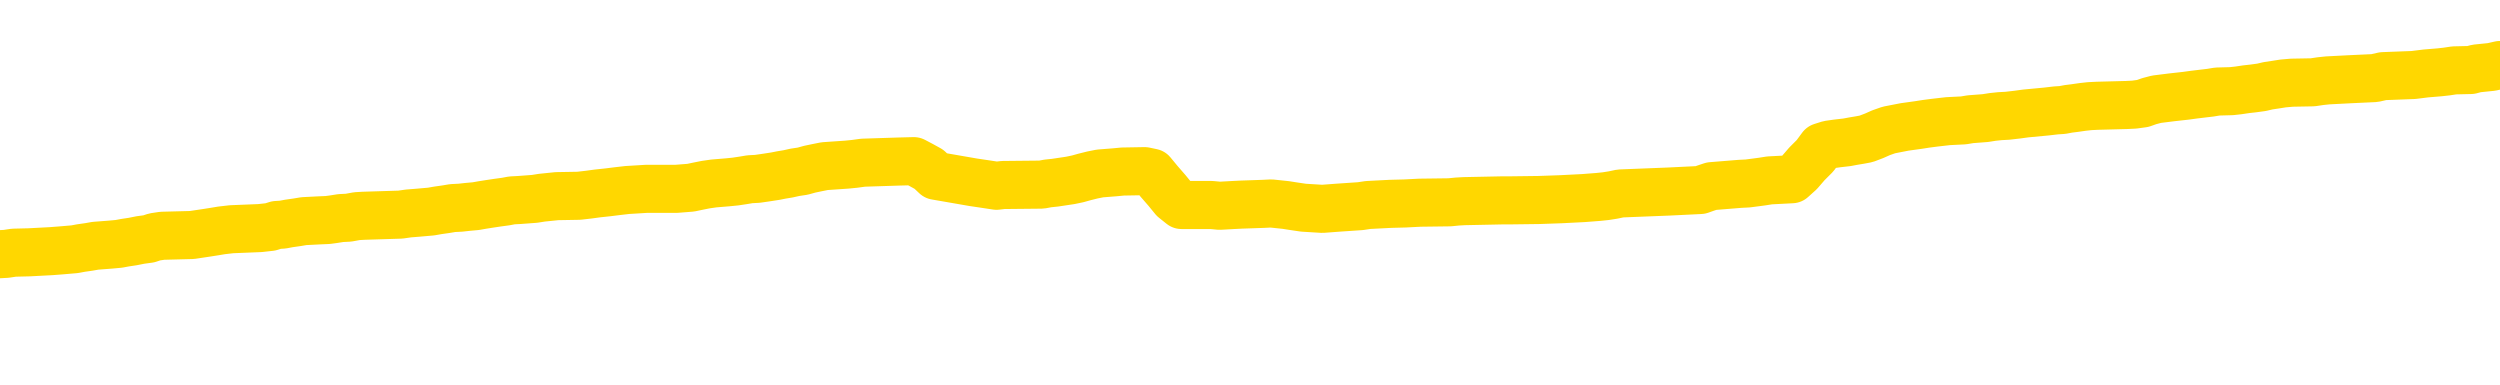<svg xmlns="http://www.w3.org/2000/svg" version="1.1" viewBox="0 0 6500 1000">
	<path fill="none" stroke="gold" stroke-width="125" stroke-linecap="round" stroke-linejoin="round" d="M0 336764  L-1316230 336764 L-1316046 336762 L-1315555 336759 L-1315262 336758 L-1314951 336755 L-1314716 336753 L-1314663 336750 L-1314603 336747 L-1314450 336746 L-1314410 336743 L-1314277 336741 L-1313985 336739 L-1313444 336739 L-1312834 336738 L-1312786 336738 L-1312146 336736 L-1312112 336736 L-1311587 336736 L-1311454 336735 L-1311064 336732 L-1310736 336729 L-1310619 336726 L-1310407 336723 L-1309691 336723 L-1309121 336721 L-1309013 336721 L-1308839 336720 L-1308617 336717 L-1308216 336715 L-1308190 336712 L-1307262 336709 L-1307175 336706 L-1307093 336703 L-1307022 336700 L-1306725 336698 L-1306573 336695 L-1304683 336697 L-1304582 336697 L-1304320 336697 L-1304026 336698 L-1303885 336695 L-1303636 336695 L-1303600 336694 L-1303442 336692 L-1302979 336689 L-1302726 336687 L-1302513 336684 L-1302262 336683 L-1301913 336681 L-1300986 336678 L-1300892 336675 L-1300481 336674 L-1299310 336671 L-1298121 336669 L-1298029 336666 L-1298002 336663 L-1297736 336660 L-1297437 336657 L-1297308 336654 L-1297270 336651 L-1296456 336651 L-1296072 336652 L-1295011 336654 L-1294950 336654 L-1294685 336684 L-1294214 336713 L-1294021 336743 L-1293758 336772 L-1293421 336770 L-1293285 336769 L-1292830 336767 L-1292086 336765 L-1292069 336764 L-1291904 336761 L-1291836 336761 L-1291319 336759 L-1290291 336759 L-1290095 336758 L-1289606 336756 L-1289244 336755 L-1288835 336755 L-1288450 336756 L-1286746 336756 L-1286648 336756 L-1286576 336756 L-1286515 336756 L-1286331 336755 L-1285994 336755 L-1285354 336753 L-1285277 336752 L-1285215 336752 L-1285029 336750 L-1284949 336750 L-1284772 336749 L-1284753 336747 L-1284523 336747 L-1284135 336746 L-1283247 336746 L-1283207 336744 L-1283119 336743 L-1283092 336739 L-1282083 336738 L-1281934 336735 L-1281910 336733 L-1281777 336732 L-1281737 336730 L-1280479 336729 L-1280421 336729 L-1279881 336727 L-1279828 336727 L-1279782 336727 L-1279387 336726 L-1279247 336724 L-1279047 336723 L-1278901 336723 L-1278736 336723 L-1278459 336724 L-1278101 336724 L-1277548 336723 L-1276903 336721 L-1276644 336718 L-1276491 336717 L-1276090 336715 L-1276050 336713 L-1275929 336712 L-1275867 336713 L-1275853 336713 L-1275759 336713 L-1275466 336712 L-1275315 336706 L-1274985 336703 L-1274907 336700 L-1274831 336698 L-1274604 336694 L-1274538 336691 L-1274310 336687 L-1274258 336684 L-1274093 336683 L-1273087 336681 L-1272904 336680 L-1272353 336678 L-1271960 336675 L-1271562 336674 L-1270712 336671 L-1270634 336669 L-1270055 336668 L-1269614 336668 L-1269373 336666 L-1269215 336666 L-1268815 336663 L-1268794 336663 L-1268349 336661 L-1267944 336660 L-1267808 336657 L-1267633 336654 L-1267496 336651 L-1267246 336648 L-1266246 336646 L-1266164 336645 L-1266029 336643 L-1265990 336642 L-1265100 336640 L-1264884 336638 L-1264441 336637 L-1264324 336635 L-1264267 336634 L-1263591 336634 L-1263490 336632 L-1263461 336632 L-1262120 336631 L-1261714 336629 L-1261674 336628 L-1260746 336626 L-1260648 336625 L-1260515 336623 L-1260111 336622 L-1260085 336620 L-1259992 336619 L-1259775 336617 L-1259364 336614 L-1258211 336611 L-1257919 336608 L-1257890 336605 L-1257282 336603 L-1257032 336600 L-1257012 336599 L-1256083 336597 L-1256032 336594 L-1255909 336593 L-1255892 336590 L-1255736 336588 L-1255561 336585 L-1255424 336583 L-1255368 336582 L-1255260 336580 L-1255174 336579 L-1254941 336577 L-1254866 336576 L-1254558 336574 L-1254440 336573 L-1254270 336571 L-1254179 336570 L-1254076 336570 L-1254053 336568 L-1253976 336568 L-1253878 336565 L-1253511 336564 L-1253407 336562 L-1252903 336560 L-1252451 336559 L-1252413 336557 L-1252389 336556 L-1252348 336554 L-1252220 336553 L-1252119 336551 L-1251677 336550 L-1251395 336548 L-1250803 336547 L-1250672 336545 L-1250398 336542 L-1250245 336541 L-1250092 336539 L-1250007 336536 L-1249929 336534 L-1249743 336533 L-1249692 336533 L-1249665 336531 L-1249585 336530 L-1249562 336528 L-1249279 336525 L-1248675 336522 L-1247680 336521 L-1247382 336519 L-1246648 336518 L-1246403 336516 L-1246313 336515 L-1245736 336513 L-1245038 336512 L-1244285 336510 L-1243967 336508 L-1243584 336505 L-1243507 336504 L-1242873 336502 L-1242687 336501 L-1242599 336501 L-1242470 336501 L-1242157 336499 L-1242108 336498 L-1241965 336496 L-1241944 336495 L-1240976 336493 L-1240431 336492 L-1239952 336492 L-1239891 336492 L-1239568 336492 L-1239546 336490 L-1239484 336490 L-1239274 336489 L-1239197 336487 L-1239142 336486 L-1239120 336484 L-1239081 336482 L-1239065 336481 L-1238308 336479 L-1238291 336478 L-1237492 336476 L-1237339 336475 L-1236434 336473 L-1235928 336472 L-1235698 336469 L-1235657 336469 L-1235542 336467 L-1235366 336466 L-1234611 336467 L-1234476 336466 L-1234312 336464 L-1233994 336463 L-1233818 336459 L-1232796 336456 L-1232773 336453 L-1232521 336452 L-1232308 336449 L-1231674 336447 L-1231437 336444 L-1231404 336441 L-1231226 336438 L-1231146 336435 L-1231056 336433 L-1230991 336430 L-1230551 336427 L-1230528 336426 L-1229987 336424 L-1229731 336423 L-1229236 336421 L-1228359 336420 L-1228322 336418 L-1228270 336417 L-1228228 336415 L-1228111 336414 L-1227835 336412 L-1227628 336409 L-1227430 336406 L-1227407 336403 L-1227357 336400 L-1227318 336398 L-1227240 336397 L-1226642 336394 L-1226582 336392 L-1226479 336391 L-1226325 336389 L-1225693 336388 L-1225012 336386 L-1224709 336383 L-1224362 336381 L-1224165 336380 L-1224117 336377 L-1223796 336375 L-1223169 336374 L-1223022 336372 L-1222986 336371 L-1222928 336369 L-1222851 336366 L-1222610 336366 L-1222521 336365 L-1222427 336363 L-1222134 336362 L-1221999 336360 L-1221939 336359 L-1221902 336355 L-1221630 336355 L-1220624 336354 L-1220448 336352 L-1220398 336352 L-1220105 336351 L-1219913 336348 L-1219579 336346 L-1219073 336345 L-1218511 336342 L-1218496 336339 L-1218479 336337 L-1218379 336334 L-1218264 336331 L-1218225 336328 L-1218188 336326 L-1218122 336326 L-1218094 336325 L-1217955 336326 L-1217662 336326 L-1217612 336326 L-1217507 336326 L-1217242 336325 L-1216777 336323 L-1216633 336323 L-1216578 336320 L-1216521 336319 L-1216330 336317 L-1215965 336316 L-1215751 336316 L-1215556 336316 L-1215498 336316 L-1215439 336313 L-1215285 336311 L-1215016 336310 L-1214586 336317 L-1214570 336317 L-1214493 336316 L-1214429 336314 L-1214299 336303 L-1214276 336302 L-1213992 336300 L-1213944 336299 L-1213890 336297 L-1213427 336296 L-1213388 336296 L-1213348 336294 L-1213157 336293 L-1212677 336291 L-1212190 336290 L-1212174 336288 L-1212136 336287 L-1211879 336285 L-1211802 336282 L-1211572 336280 L-1211556 336277 L-1211261 336274 L-1210819 336273 L-1210372 336271 L-1209868 336270 L-1209714 336268 L-1209427 336267 L-1209387 336264 L-1209056 336262 L-1208834 336261 L-1208317 336258 L-1208241 336256 L-1207993 336253 L-1207799 336250 L-1207739 336248 L-1206963 336247 L-1206889 336247 L-1206658 336245 L-1206641 336245 L-1206580 336244 L-1206384 336242 L-1205920 336242 L-1205897 336241 L-1205767 336241 L-1204466 336241 L-1204449 336241 L-1204372 336239 L-1204279 336239 L-1204061 336239 L-1203909 336238 L-1203731 336239 L-1203677 336241 L-1203390 336242 L-1203350 336242 L-1202981 336242 L-1202540 336242 L-1202357 336242 L-1202036 336241 L-1201741 336241 L-1201295 336238 L-1201223 336236 L-1200761 336233 L-1200323 336232 L-1200141 336230 L-1198687 336227 L-1198555 336225 L-1198098 336222 L-1197872 336221 L-1197485 336218 L-1196969 336215 L-1196015 336212 L-1195221 336209 L-1194546 336207 L-1194121 336204 L-1193810 336202 L-1193580 336198 L-1192896 336193 L-1192883 336189 L-1192673 336183 L-1192651 336181 L-1192477 336178 L-1191527 336176 L-1191259 336173 L-1190444 336172 L-1190133 336169 L-1190095 336167 L-1190038 336164 L-1189421 336163 L-1188783 336160 L-1187157 336158 L-1186484 336157 L-1185842 336157 L-1185764 336157 L-1185708 336157 L-1185672 336157 L-1185644 336155 L-1185532 336152 L-1185514 336150 L-1185491 336149 L-1185338 336147 L-1185284 336144 L-1185206 336143 L-1185087 336141 L-1184989 336140 L-1184872 336138 L-1184602 336135 L-1184333 336134 L-1184315 336131 L-1184115 336129 L-1183968 336126 L-1183742 336124 L-1183608 336123 L-1183299 336121 L-1183239 336120 L-1182886 336117 L-1182537 336115 L-1182436 336114 L-1182372 336111 L-1182312 336109 L-1181928 336106 L-1181547 336105 L-1181442 336103 L-1181182 336101 L-1180911 336098 L-1180752 336097 L-1180719 336095 L-1180657 336094 L-1180516 336092 L-1180332 336091 L-1180288 336089 L-1180000 336089 L-1179983 336088 L-1179750 336088 L-1179689 336086 L-1179651 336086 L-1179071 336085 L-1178937 336083 L-1178914 336077 L-1178896 336066 L-1178878 336054 L-1178862 336042 L-1178838 336030 L-1178822 336020 L-1178801 336010 L-1178784 335999 L-1178761 335993 L-1178744 335987 L-1178722 335982 L-1178706 335979 L-1178657 335975 L-1178584 335970 L-1178550 335962 L-1178526 335956 L-1178490 335950 L-1178449 335944 L-1178412 335941 L-1178396 335935 L-1178372 335930 L-1178335 335927 L-1178318 335922 L-1178295 335919 L-1178277 335916 L-1178259 335913 L-1178243 335910 L-1178213 335906 L-1178187 335901 L-1178142 335900 L-1178126 335896 L-1178084 335895 L-1178036 335892 L-1177965 335889 L-1177950 335886 L-1177934 335883 L-1177871 335881 L-1177832 335880 L-1177793 335878 L-1177627 335877 L-1177562 335875 L-1177546 335874 L-1177502 335870 L-1177443 335869 L-1177231 335867 L-1177197 335866 L-1177155 335864 L-1177077 335863 L-1176539 335861 L-1176461 335860 L-1176357 335857 L-1176268 335855 L-1176092 335854 L-1175741 335852 L-1175586 335851 L-1175148 335849 L-1174991 335848 L-1174861 335846 L-1174157 335843 L-1173956 335841 L-1172996 335838 L-1172513 335837 L-1172414 335837 L-1172322 335835 L-1172077 335834 L-1172004 335832 L-1171561 335829 L-1171465 335828 L-1171450 335826 L-1171434 335825 L-1171409 335823 L-1170943 335822 L-1170726 335820 L-1170586 335818 L-1170293 335817 L-1170204 335815 L-1170163 335814 L-1170133 335812 L-1169960 335811 L-1169901 335809 L-1169825 335808 L-1169745 335806 L-1169675 335806 L-1169366 335805 L-1169280 335803 L-1169067 335802 L-1169032 335800 L-1168348 335799 L-1168249 335797 L-1168044 335795 L-1167998 335794 L-1167719 335792 L-1167657 335791 L-1167640 335788 L-1167562 335786 L-1167254 335783 L-1167230 335782 L-1167176 335779 L-1167153 335777 L-1167031 335776 L-1166895 335773 L-1166651 335771 L-1166525 335771 L-1165878 335769 L-1165862 335769 L-1165837 335769 L-1165657 335766 L-1165581 335765 L-1165489 335763 L-1165062 335762 L-1164645 335760 L-1164252 335757 L-1164174 335756 L-1164155 335754 L-1163792 335753 L-1163555 335751 L-1163327 335750 L-1163014 335748 L-1162936 335747 L-1162855 335743 L-1162677 335740 L-1162662 335739 L-1162396 335736 L-1162316 335734 L-1162086 335733 L-1161860 335731 L-1161544 335731 L-1161369 335730 L-1161008 335730 L-1160616 335728 L-1160547 335725 L-1160483 335724 L-1160343 335721 L-1160291 335719 L-1160189 335716 L-1159687 335714 L-1159490 335713 L-1159243 335711 L-1159058 335710 L-1158758 335708 L-1158682 335707 L-1158516 335704 L-1157632 335702 L-1157603 335699 L-1157480 335696 L-1156901 335695 L-1156824 335693 L-1156110 335693 L-1155798 335693 L-1155585 335693 L-1155568 335693 L-1155182 335693 L-1154657 335690 L-1154211 335688 L-1153881 335687 L-1153728 335685 L-1153402 335685 L-1153224 335684 L-1153143 335684 L-1152936 335681 L-1152761 335679 L-1151832 335678 L-1150943 335676 L-1150903 335675 L-1150675 335675 L-1150296 335673 L-1149509 335672 L-1149274 335670 L-1149198 335669 L-1148841 335667 L-1148269 335664 L-1148002 335662 L-1147616 335661 L-1147512 335661 L-1147342 335661 L-1146724 335661 L-1146513 335661 L-1146205 335661 L-1146152 335659 L-1146024 335658 L-1145971 335656 L-1145852 335655 L-1145516 335652 L-1144556 335650 L-1144425 335647 L-1144223 335646 L-1143592 335644 L-1143281 335643 L-1142867 335641 L-1142839 335639 L-1142694 335638 L-1142274 335636 L-1140941 335636 L-1140894 335635 L-1140766 335632 L-1140749 335630 L-1140171 335627 L-1139965 335626 L-1139936 335624 L-1139895 335623 L-1139838 335621 L-1139800 335620 L-1139722 335618 L-1139579 335616 L-1139124 335615 L-1139006 335613 L-1138721 335612 L-1138348 335610 L-1138252 335609 L-1137925 335607 L-1137571 335606 L-1137401 335604 L-1137353 335603 L-1137244 335601 L-1137155 335600 L-1137128 335598 L-1137051 335595 L-1136748 335594 L-1136714 335590 L-1136642 335589 L-1136274 335587 L-1135939 335586 L-1135858 335586 L-1135638 335584 L-1135467 335583 L-1135439 335581 L-1134942 335580 L-1134393 335577 L-1133512 335575 L-1133414 335572 L-1133337 335571 L-1133062 335569 L-1132815 335566 L-1132741 335564 L-1132680 335561 L-1132561 335560 L-1132518 335558 L-1132408 335557 L-1132331 335554 L-1131631 335552 L-1131385 335551 L-1131346 335549 L-1131189 335548 L-1130590 335548 L-1130363 335548 L-1130271 335548 L-1129796 335548 L-1129199 335545 L-1128679 335543 L-1128658 335542 L-1128512 335540 L-1128192 335540 L-1127651 335540 L-1127419 335540 L-1127248 335540 L-1126762 335538 L-1126534 335537 L-1126449 335535 L-1126103 335534 L-1125777 335534 L-1125254 335532 L-1124927 335531 L-1124326 335529 L-1124128 335526 L-1124077 335525 L-1124036 335523 L-1123755 335522 L-1123070 335519 L-1122760 335517 L-1122735 335514 L-1122544 335512 L-1122321 335511 L-1122235 335509 L-1121572 335506 L-1121547 335505 L-1121325 335502 L-1120995 335500 L-1120643 335497 L-1120439 335496 L-1120206 335493 L-1119948 335491 L-1119759 335488 L-1119712 335486 L-1119484 335485 L-1119450 335483 L-1119293 335482 L-1119079 335480 L-1118906 335479 L-1118815 335477 L-1118537 335476 L-1118294 335474 L-1117978 335473 L-1117552 335473 L-1117515 335473 L-1117031 335473 L-1116798 335473 L-1116586 335471 L-1116360 335470 L-1115810 335470 L-1115563 335468 L-1114729 335468 L-1114673 335467 L-1114651 335465 L-1114493 335464 L-1114032 335462 L-1113991 335460 L-1113651 335457 L-1113518 335456 L-1113295 335454 L-1112723 335453 L-1112251 335451 L-1112057 335450 L-1111864 335448 L-1111674 335447 L-1111572 335445 L-1111204 335444 L-1111158 335442 L-1111076 335441 L-1109783 335439 L-1109735 335437 L-1109466 335437 L-1109321 335437 L-1108770 335437 L-1108654 335436 L-1108572 335434 L-1108213 335433 L-1107989 335431 L-1107708 335430 L-1107378 335427 L-1106871 335425 L-1106758 335424 L-1106679 335422 L-1106515 335421 L-1106220 335421 L-1105752 335421 L-1105555 335422 L-1105505 335422 L-1104855 335421 L-1104733 335419 L-1104279 335419 L-1104243 335418 L-1103775 335416 L-1103664 335415 L-1103648 335413 L-1103432 335413 L-1103251 335411 L-1102719 335411 L-1101690 335411 L-1101490 335410 L-1101032 335408 L-1100084 335405 L-1099985 335404 L-1099631 335401 L-1099570 335399 L-1099556 335398 L-1099521 335396 L-1099151 335395 L-1099031 335393 L-1098789 335392 L-1098625 335390 L-1098438 335389 L-1098317 335387 L-1097247 335384 L-1096388 335382 L-1096176 335379 L-1096079 335378 L-1095905 335375 L-1095572 335373 L-1095500 335372 L-1095442 335370 L-1095267 335370 L-1094878 335369 L-1094643 335367 L-1094531 335366 L-1094414 335364 L-1093433 335363 L-1093408 335361 L-1092814 335358 L-1092781 335358 L-1092633 335356 L-1092348 335355 L-1091436 335355 L-1090490 335355 L-1090337 335353 L-1090235 335353 L-1090103 335352 L-1089960 335350 L-1089934 335349 L-1089819 335347 L-1089601 335346 L-1088920 335344 L-1088790 335343 L-1088487 335341 L-1088247 335338 L-1087914 335337 L-1087276 335335 L-1086933 335332 L-1086872 335330 L-1086716 335330 L-1085794 335330 L-1085324 335330 L-1085280 335330 L-1085268 335329 L-1085226 335327 L-1085204 335326 L-1085177 335324 L-1085033 335323 L-1084611 335321 L-1084275 335321 L-1084084 335320 L-1083656 335320 L-1083468 335318 L-1083079 335315 L-1082545 335314 L-1082172 335312 L-1082151 335312 L-1081901 335311 L-1081782 335309 L-1081707 335307 L-1081571 335306 L-1081531 335304 L-1081452 335303 L-1081057 335301 L-1080561 335300 L-1080449 335297 L-1080276 335295 L-1079968 335294 L-1079521 335292 L-1079198 335291 L-1079055 335288 L-1078628 335284 L-1078475 335281 L-1078419 335278 L-1077606 335277 L-1077586 335275 L-1077214 335274 L-1077157 335274 L-1076028 335272 L-1075960 335272 L-1075402 335271 L-1075207 335269 L-1075071 335268 L-1074838 335266 L-1074491 335265 L-1074456 335262 L-1074421 335260 L-1074352 335257 L-1074003 335255 L-1073831 335254 L-1073347 335252 L-1073330 335251 L-1073005 335249 L-1072848 335248 L-1071707 335245 L-1071682 335243 L-1071490 335240 L-1071297 335239 L-1071046 335237 L-1071029 335236 L-1070009 335234 L-1069711 335232 L-1069636 335231 L-1069500 335228 L-1069324 335226 L-1068747 335223 L-1068532 335222 L-1068468 335220 L-1068337 335219 L-1068300 335216 L-1067777 335214 L-1067639 335817 L-1067625 335817 L-1067602 335817 L-1067582 335817 L-1067354 335213 L-1066579 335213 L-1066537 335213 L-1066169 335213 L-1066091 335211 L-1066039 335210 L-1065366 335208 L-1064623 335206 L-1064199 335206 L-1063751 335205 L-1062689 335203 L-1062378 335200 L-1061968 335200 L-1061895 335199 L-1061371 335199 L-1061277 335199 L-1061259 335199 L-1060814 335197 L-1060629 335194 L-1059848 335191 L-1059176 335190 L-1058764 335185 L-1058532 335182 L-1058391 335180 L-1058310 335177 L-1058290 335176 L-1058214 335176 L-1058085 335174 L-1057768 335176 L-1057544 335176 L-1057219 335174 L-1057157 335174 L-1056787 335174 L-1056754 335174 L-1056545 335174 L-1055878 335174 L-1055800 335174 L-1055642 335171 L-1055532 335171 L-1055205 335170 L-1055050 335168 L-1054709 335168 L-1054652 335165 L-1054314 335162 L-1054111 335161 L-1054058 335158 L-1052681 335156 L-1052552 335154 L-1052118 335153 L-1051798 335151 L-1050970 335148 L-1050847 335147 L-1050116 335144 L-1049960 335141 L-1049919 335139 L-1049865 335138 L-1049842 335136 L-1049728 335135 L-1049432 335133 L-1049142 335132 L-1049088 335130 L-1048967 335128 L-1048937 335127 L-1048837 335125 L-1048393 335125 L-1048241 335124 L-1047406 335124 L-1046864 335122 L-1046529 335122 L-1046514 335121 L-1046438 335119 L-1046322 335118 L-1046127 335116 L-1045863 335115 L-1045029 335113 L-1044932 335112 L-1044411 335110 L-1044369 335109 L-1044270 335107 L-1043441 335107 L-1043306 335105 L-1042968 335105 L-1042414 335104 L-1042034 335102 L-1041871 335101 L-1041561 335099 L-1040748 335098 L-1040442 335096 L-1040174 335096 L-1039852 335096 L-1039531 335098 L-1039256 335098 L-1038427 335095 L-1038332 335093 L-1038240 335089 L-1038135 335084 L-1037748 335079 L-1037268 335076 L-1037252 335075 L-1037133 335073 L-1036765 335070 L-1036670 335069 L-1035837 335066 L-1035760 335064 L-1035460 335063 L-1035369 335061 L-1034962 335058 L-1034852 335055 L-1034153 335053 L-1033680 335052 L-1033619 335050 L-1033401 335047 L-1033127 335046 L-1033014 335044 L-1031987 335043 L-1031600 335041 L-1031580 335040 L-1031247 335038 L-1031002 335037 L-1030569 335035 L-1030459 335034 L-1030341 335032 L-1029890 335029 L-1029299 335027 L-1028963 335026 L-1027070 335024 L-1026956 335021 L-1026744 335020 L-1025426 335018 L-1025320 334674 L-1025254 334334 L-1025217 334021 L-1025156 334021 L-1024656 334362 L-1023981 334699 L-1023959 335009 L-1023689 335006 L-1022721 335006 L-1022031 335005 L-1021869 335003 L-1021329 335001 L-1021239 335000 L-1020220 334998 L-1019272 334995 L-1018906 334997 L-1018803 334998 L-1018215 334998 L-1018156 334998 L-1018055 334997 L-1017615 334994 L-1017508 334992 L-1017066 334991 L-1016066 334986 L-1015810 334982 L-1015707 334977 L-1015577 334974 L-1015210 334971 L-1014629 334968 L-1014598 334966 L-1014283 334965 L-1012300 334963 L-1012184 334962 L-1012116 334962 L-1011758 334960 L-1010139 334959 L-1009961 334959 L-1009817 334959 L-1008995 334960 L-1008942 334962 L-1008887 334962 L-1008453 334962 L-1007473 334963 L-1007399 334963 L-1006314 334962 L-1006101 334962 L-1005385 334959 L-1004997 334957 L-1004778 334954 L-1004458 334951 L-1003965 334948 L-1003837 334946 L-1003608 334943 L-1003376 334940 L-1003316 334939 L-1003027 334937 L-1002755 334934 L-1001725 334933 L-1000060 334931 L-999641 334930 L-999504 334928 L-999347 334928 L-999042 334926 L-998814 334923 L-998656 334922 L-998496 334919 L-998327 334916 L-998280 334914 L-998226 334913 L-998205 334913 L-997819 334911 L-997569 334911 L-997298 334911 L-997138 334911 L-997048 334911 L-995389 334911 L-995224 334913 L-994844 334911 L-994384 334911 L-993774 334908 L-992681 334907 L-992250 334905 L-992219 334904 L-992156 334902 L-992139 334900 L-990435 334899 L-990393 334897 L-989927 334896 L-989740 334894 L-989708 334891 L-989113 334890 L-989063 334888 L-988740 334887 L-988689 334885 L-988479 334884 L-988461 334882 L-988195 334879 L-988142 334878 L-987673 334876 L-987163 334873 L-987084 334873 L-986790 334871 L-986773 334870 L-986735 334868 L-986664 334867 L-986506 334865 L-985560 334865 L-985504 334865 L-984983 334865 L-984791 334864 L-984690 334864 L-984464 334862 L-983954 334862 L-983566 334904 L-983496 334904 L-983148 334902 L-982791 334900 L-981662 334856 L-981611 334853 L-981385 334852 L-981351 334850 L-981226 334847 L-981127 334847 L-980862 334847 L-980122 334848 L-979544 334848 L-979250 334848 L-978544 334848 L-978365 334847 L-978342 334847 L-977706 334845 L-977395 334844 L-976998 334844 L-976969 334842 L-976948 334841 L-976794 334839 L-976109 334839 L-976093 334839 L-975753 334839 L-975480 334838 L-975443 334836 L-975387 334833 L-975365 334832 L-975293 334830 L-974961 334829 L-974855 334827 L-974826 334824 L-974628 334822 L-974475 334821 L-973607 334819 L-973044 334816 L-973029 334816 L-972927 334815 L-972825 334816 L-972679 334816 L-972600 334816 L-972563 334815 L-972507 334813 L-972434 334812 L-972289 334810 L-971807 334810 L-971403 334809 L-970536 334810 L-970516 334810 L-970259 334810 L-970182 334810 L-970153 334809 L-970142 334806 L-970125 334804 L-969832 334803 L-969793 334801 L-969721 334800 L-969647 334798 L-969442 334796 L-969282 334792 L-968981 334787 L-968904 334781 L-968886 334777 L-968670 334773 L-968439 334773 L-968329 334775 L-967959 334777 L-967801 334777 L-967569 334777 L-967401 334777 L-967256 334775 L-967124 334773 L-965848 334770 L-965445 334767 L-965384 334766 L-965267 334763 L-964842 334761 L-964826 334758 L-964765 334757 L-964491 334754 L-964379 334752 L-964097 334749 L-963819 334747 L-963394 334744 L-963372 334743 L-963294 334741 L-963168 334740 L-962582 334738 L-962190 334737 L-961855 334735 L-961265 334734 L-961163 334734 L-960993 334732 L-960857 334732 L-960029 334731 L-958844 334729 L-958808 334728 L-958752 334728 L-958532 334726 L-958327 334726 L-958172 334726 L-957915 334725 L-957839 334723 L-957296 334721 L-957260 334720 L-957011 334718 L-956623 334717 L-955798 334715 L-955439 334714 L-955129 334714 L-954871 334712 L-954647 334711 L-954241 334709 L-954125 334708 L-953941 334706 L-953888 334706 L-953700 334705 L-953529 334703 L-953500 334702 L-953220 334700 L-952909 334699 L-952771 334697 L-952461 334695 L-952268 334695 L-952252 334694 L-951533 334694 L-951399 334691 L-951101 334689 L-951011 334688 L-950410 334688 L-950372 334686 L-950294 334685 L-949673 334683 L-949522 334680 L-949481 334679 L-949170 334677 L-948979 334676 L-948786 334673 L-948730 334669 L-948421 334668 L-948369 334666 L-948315 334668 L-948289 334668 L-948164 334668 L-947353 334666 L-947277 334665 L-946736 334663 L-946468 334662 L-945808 334660 L-944901 334659 L-944659 334657 L-944127 334656 L-943910 334654 L-942802 334656 L-942752 334656 L-941976 334656 L-941429 334654 L-941318 334653 L-941165 334650 L-941109 334648 L-940944 334647 L-940567 334645 L-940119 334643 L-940065 334642 L-939910 334640 L-939230 334639 L-939010 334637 L-938492 334636 L-937643 334633 L-937627 334631 L-935836 334630 L-935282 334628 L-935165 334627 L-934159 334625 L-934122 334624 L-933890 334624 L-933797 334624 L-933757 334624 L-933425 334622 L-933073 334621 L-932808 334617 L-932521 334616 L-932211 334613 L-931956 334610 L-931863 334608 L-931373 334607 L-931165 334605 L-930600 334604 L-930485 334605 L-930134 334604 L-930083 334604 L-930043 334604 L-929439 334601 L-928705 334598 L-928124 334594 L-927889 334591 L-927348 334587 L-927196 334584 L-926694 334582 L-926485 334579 L-926461 334579 L-926403 334578 L-925440 334578 L-925262 334576 L-924821 334575 L-924796 334572 L-924641 334570 L-924560 334570 L-924409 334572 L-923762 334572 L-923713 334570 L-922593 334568 L-921609 334567 L-921547 334565 L-920826 334564 L-919962 334562 L-919583 334561 L-919364 334561 L-918604 334559 L-918552 334558 L-918243 334555 L-917392 334555 L-917199 334553 L-917022 334552 L-916798 334552 L-916671 334550 L-916479 334550 L-916246 334549 L-916077 334550 L-915790 334549 L-915511 334549 L-915428 334547 L-915257 334546 L-915241 334542 L-915087 334541 L-915048 334539 L-914272 334538 L-914196 334538 L-913963 334535 L-913537 334533 L-913191 334532 L-912608 334530 L-912339 334530 L-912080 334530 L-911951 334527 L-911934 334526 L-911821 334524 L-911797 334523 L-911563 334521 L-911527 334520 L-910211 334520 L-910155 334518 L-909476 334515 L-908904 334515 L-908778 334515 L-908625 334515 L-908548 334515 L-908236 334512 L-907963 334510 L-907874 334507 L-907772 334507 L-906844 334506 L-906768 334506 L-906404 334506 L-906379 334504 L-906343 334503 L-905568 334500 L-905476 334498 L-905336 334497 L-904934 334495 L-904672 334495 L-904429 334497 L-904215 334495 L-904134 334495 L-904058 334495 L-903981 334495 L-903795 334497 L-903728 334497 L-903478 334497 L-903423 334495 L-903286 334494 L-903206 334490 L-903093 334489 L-902870 334487 L-902705 334486 L-902664 334484 L-902495 334483 L-902124 334481 L-902109 334480 L-901993 334478 L-901272 334477 L-901236 334475 L-901103 334475 L-900756 334474 L-900344 334474 L-900308 334474 L-900230 334472 L-900191 334471 L-899827 334469 L-899623 334468 L-899608 334466 L-899262 334464 L-898914 334464 L-898588 334464 L-898486 334463 L-898333 334463 L-898139 334461 L-897907 334461 L-897815 334461 L-897659 334461 L-897582 334461 L-897541 334460 L-897428 334458 L-897404 334457 L-897154 334457 L-897015 334454 L-896437 334449 L-895609 334446 L-895121 334443 L-895000 334441 L-894961 334440 L-894949 334438 L-894796 334435 L-894696 334432 L-894463 334431 L-894072 334428 L-893768 334426 L-893752 334425 L-893582 334423 L-893343 334420 L-892747 334420 L-892143 334419 L-892103 334419 L-892063 334419 L-891910 334417 L-891856 334415 L-891794 334414 L-891726 334412 L-891671 334409 L-891646 334408 L-891599 334406 L-891505 334403 L-891367 334402 L-891214 334400 L-891082 334399 L-891041 334399 L-891005 334397 L-890944 334396 L-890670 334393 L-890356 334391 L-890315 334388 L-890230 334386 L-890052 334385 L-889815 334383 L-889457 334382 L-889428 334380 L-888858 334379 L-888736 334377 L-888499 334376 L-888477 334376 L-888195 334374 L-887910 334374 L-887654 334374 L-887083 334373 L-886786 334371 L-886710 334370 L-886011 334368 L-885933 334367 L-885898 334365 L-885872 334363 L-885820 334360 L-885626 334359 L-885486 334356 L-885450 334354 L-885410 334353 L-884815 334351 L-884582 334350 L-884299 334360 L-884244 334370 L-884170 334380 L-884092 334389 L-883856 334386 L-883612 334385 L-883477 334383 L-883370 334382 L-883291 334380 L-882903 334377 L-882777 334376 L-882624 334374 L-882586 334373 L-882440 334371 L-882219 334370 L-882045 334368 L-881976 334367 L-881154 334363 L-881138 334363 L-880844 334362 L-880056 334360 L-879746 334360 L-879600 334359 L-879372 334357 L-879171 334354 L-878234 334353 L-878197 334351 L-878175 334350 L-878134 334347 L-877865 334345 L-877269 334344 L-877205 334342 L-877170 334341 L-877153 334339 L-876457 334339 L-876256 334339 L-876224 334339 L-875891 334339 L-875783 334337 L-875158 334334 L-874654 334333 L-874617 334330 L-874175 334330 L-874079 334328 L-873920 334328 L-873607 334328 L-873594 334328 L-873154 334330 L-872672 334331 L-872543 334331 L-872223 334331 L-872155 334330 L-871850 334330 L-871675 334328 L-871481 334327 L-871238 334324 L-871041 334321 L-871015 334318 L-870437 334316 L-870367 334315 L-869957 334313 L-869903 334311 L-869857 334310 L-869493 334308 L-869346 334307 L-869141 334305 L-869045 334305 L-868890 334304 L-868828 334302 L-868681 334299 L-868580 334298 L-868023 334298 L-868001 334301 L-867829 334302 L-867287 334304 L-867226 334304 L-867172 334301 L-867144 334298 L-867072 334296 L-867056 334293 L-866992 334292 L-866956 334289 L-866801 334287 L-866476 334285 L-865910 334284 L-865895 334282 L-865833 334279 L-865732 334276 L-865685 334276 L-865443 334275 L-865020 334275 L-864866 334275 L-863124 334272 L-862582 334270 L-861639 334269 L-861230 334267 L-860689 334264 L-860492 334262 L-860324 334261 L-860028 334259 L-859913 334258 L-859898 334258 L-859743 334256 L-859603 334255 L-859527 334252 L-859395 334252 L-859047 334252 L-858676 334253 L-858078 334253 L-857903 334253 L-857746 334252 L-857477 334250 L-857326 334250 L-857035 334255 L-857011 334258 L-856928 334261 L-856701 334264 L-856001 334262 L-855874 334261 L-855443 334259 L-855349 334258 L-854144 334258 L-854095 334256 L-853802 334256 L-853398 334255 L-853122 334252 L-853103 334250 L-852985 334249 L-852909 334247 L-852727 334246 L-852247 334244 L-851796 334241 L-851386 334240 L-851356 334238 L-850937 334236 L-850823 334236 L-850705 334236 L-850690 334236 L-850495 334235 L-850474 334232 L-850242 334230 L-849798 334229 L-849479 334226 L-849014 334226 L-848849 334224 L-848694 334223 L-848538 334223 L-848085 334223 L-847766 334223 L-847711 334224 L-847340 334224 L-847302 334226 L-846976 334226 L-846859 334224 L-846760 334223 L-846434 334220 L-846047 334218 L-845786 334217 L-845428 334214 L-845171 334212 L-843001 334210 L-842952 334209 L-842929 334207 L-842518 334207 L-842456 334207 L-842386 334209 L-842155 334209 L-841845 334207 L-841541 334204 L-841497 334203 L-841189 334201 L-841056 334200 L-840839 334198 L-840127 334197 L-839972 334197 L-839834 334195 L-839685 334195 L-839664 334195 L-839470 334194 L-839444 334192 L-839353 334191 L-839331 334189 L-839315 334188 L-839215 334186 L-838286 334184 L-837828 334184 L-836736 334181 L-836314 334181 L-835910 334180 L-835871 334178 L-835618 334177 L-834843 334174 L-834827 334172 L-834803 334171 L-834610 334169 L-833873 334168 L-833604 334166 L-833563 334165 L-833164 334162 L-833140 334160 L-832350 334158 L-831670 334157 L-830299 334155 L-830029 334154 L-829981 334152 L-829443 334149 L-829410 334148 L-829308 334145 L-828985 334143 L-828905 334142 L-828636 334142 L-827724 334140 L-827585 334140 L-827336 334137 L-826791 334137 L-826369 334136 L-826175 334134 L-826160 334134 L-826022 334131 L-825928 334129 L-825801 334128 L-825541 334126 L-825516 334123 L-825425 334122 L-825115 334120 L-825054 334119 L-824938 334119 L-824588 334119 L-823777 334119 L-823546 334116 L-822717 334116 L-822485 334113 L-822268 334111 L-821750 334111 L-821112 334110 L-820695 334108 L-820373 334106 L-819892 334105 L-819467 334105 L-819405 334103 L-819057 334103 L-819016 334102 L-819002 334100 L-818903 334097 L-818858 334097 L-818372 334096 L-817571 334096 L-817236 334096 L-816155 334094 L-815675 334093 L-815652 334091 L-815512 334090 L-814957 334088 L-814260 334087 L-813951 334085 L-813729 334083 L-813624 334082 L-813522 334079 L-812851 334077 L-812757 334076 L-812735 334076 L-812657 334074 L-812479 334074 L-812307 334074 L-812126 334073 L-812113 334071 L-812037 334070 L-811873 334068 L-811358 334067 L-811342 334065 L-811201 334065 L-810839 334064 L-810815 334064 L-810684 334062 L-810659 334061 L-810297 334059 L-809772 334056 L-809678 334054 L-809462 334051 L-809369 334050 L-809344 334048 L-808880 334047 L-808803 334047 L-808401 334045 L-807950 334045 L-806699 334044 L-806660 334042 L-806228 334041 L-806196 334039 L-805477 334038 L-805300 334036 L-805165 334035 L-804858 334033 L-804803 334031 L-804778 334028 L-804762 334025 L-804587 334024 L-804398 334022 L-803890 334022 L-803516 334010 L-803178 333996 L-803140 333984 L-802421 333973 L-802327 333972 L-802288 333970 L-801747 333970 L-801724 333969 L-801321 333967 L-800895 333966 L-800624 333966 L-800445 333964 L-800199 333961 L-800175 333960 L-800119 333957 L-799502 333955 L-799000 333953 L-798612 333953 L-797993 333955 L-797777 333955 L-797622 333957 L-796330 333953 L-796231 333952 L-795788 333949 L-795457 333947 L-795156 333944 L-794914 333943 L-794179 333940 L-793600 333938 L-792770 333937 L-792670 333935 L-792113 333934 L-791974 333932 L-790333 333930 L-790272 333930 L-790178 333930 L-789211 333930 L-789034 333929 L-788747 333929 L-788529 333929 L-788451 333927 L-788179 333927 L-788064 333926 L-787911 333924 L-787600 333923 L-787522 333921 L-787431 333921 L-787354 333920 L-787238 333920 L-787059 333918 L-786967 333917 L-786928 333915 L-786425 333915 L-786207 333914 L-786077 333914 L-785922 333912 L-785867 333911 L-785743 333911 L-785358 333909 L-784850 333908 L-784777 333906 L-784297 333904 L-784220 333903 L-784120 333903 L-783886 333901 L-783422 333901 L-783192 333901 L-783175 333901 L-782943 333901 L-782788 333901 L-782727 333901 L-782534 333900 L-782263 333897 L-781511 333895 L-780558 333895 L-780522 333894 L-780297 333894 L-779857 333894 L-779577 333891 L-779228 333889 L-778159 333888 L-777231 333888 L-777101 333888 L-777054 333888 L-776985 333886 L-776830 333886 L-776752 333883 L-776579 333880 L-776144 333877 L-775940 333875 L-775880 333872 L-775297 333871 L-775143 333868 L-775028 333866 L-774987 333865 L-774817 333863 L-774681 333862 L-774470 333859 L-774392 333857 L-774369 333856 L-774160 333852 L-773750 333851 L-773726 333849 L-773503 333848 L-773357 333846 L-773322 333845 L-773309 333843 L-773287 333842 L-773053 333840 L-772868 333839 L-772650 333837 L-772625 333836 L-771936 333834 L-771832 333833 L-771797 333831 L-771776 333830 L-771582 333828 L-771529 333826 L-771412 333823 L-771331 333823 L-771220 333822 L-770905 333820 L-770446 333819 L-770191 333817 L-769956 333814 L-769826 333813 L-769474 333811 L-769415 333810 L-769262 333808 L-768690 333805 L-768603 333804 L-768450 333800 L-768154 333797 L-767784 333794 L-767481 333791 L-767405 333790 L-767000 333788 L-766832 333788 L-766688 333788 L-766148 333788 L-766087 333788 L-766071 333785 L-765905 333784 L-765699 333782 L-765624 333782 L-765531 333781 L-765122 333779 L-765106 333778 L-765083 333778 L-764890 333776 L-764813 333790 L-764642 333804 L-764580 333816 L-764565 333830 L-764050 333828 L-763829 333826 L-763210 333823 L-762956 333822 L-762762 333820 L-762723 333819 L-762649 333819 L-762584 333819 L-761934 333819 L-761895 333820 L-761721 333820 L-761655 333820 L-760981 333820 L-760592 333817 L-760330 333816 L-760093 333814 L-760015 333811 L-759999 333808 L-759797 333807 L-759426 333804 L-759201 333802 L-758565 333800 L-758545 333800 L-758158 333799 L-758065 333799 L-758006 333797 L-757730 333796 L-757421 333796 L-757344 333794 L-756492 333796 L-756150 333804 L-755713 333813 L-755279 333820 L-754784 333828 L-754634 333826 L-754366 333828 L-753128 333830 L-753071 333833 L-751308 333834 L-751117 333833 L-750107 333831 L-749956 333830 L-749580 333833 L-749260 333836 L-748654 333839 L-748585 333842 L-748407 333840 L-747579 333839 L-747440 333837 L-747053 333836 L-746869 333834 L-746826 333833 L-746706 333831 L-746496 333830 L-746048 333826 L-745700 333825 L-745568 333823 L-745159 333822 L-744809 333822 L-744523 333820 L-744330 333819 L-744175 333819 L-744011 333817 L-743943 333816 L-743843 333816 L-743610 333814 L-743493 333814 L-743440 333813 L-742898 333813 L-742434 333811 L-741252 333811 L-741119 333811 L-741094 333811 L-741041 333811 L-740374 333811 L-739339 333808 L-739145 333807 L-738965 333805 L-738814 333805 L-738773 333804 L-738758 333804 L-738697 333802 L-738372 333800 L-737211 333799 L-737017 333797 L-736840 333796 L-735726 333794 L-734867 333793 L-734760 333793 L-734287 333791 L-734094 333791 L-731772 333790 L-731695 333788 L-731573 333785 L-731539 333784 L-731502 333781 L-731407 333776 L-731192 333773 L-730610 333770 L-730224 333768 L-729451 333767 L-729373 333765 L-728676 333765 L-728134 333765 L-728094 333764 L-727963 333764 L-727499 333762 L-727461 333761 L-727326 333759 L-726958 333758 L-726928 333756 L-726778 333756 L-726377 333755 L-724553 333756 L-723747 333755 L-723028 333755 L-723011 333755 L-722698 333751 L-722136 333750 L-721635 333748 L-721116 333747 L-721094 333745 L-719350 333744 L-719181 333742 L-718986 333741 L-718092 333739 L-717573 333736 L-717363 333735 L-717105 333733 L-716395 333732 L-715445 333730 L-714787 333729 L-714748 333725 L-714461 333724 L-714379 333722 L-714283 333722 L-714151 333721 L-714074 333721 L-713339 333721 L-713002 333719 L-712952 333721 L-712697 333721 L-712410 333719 L-711985 333719 L-711404 333718 L-711145 333718 L-710994 333716 L-710747 333716 L-710708 333716 L-709911 333715 L-709873 333713 L-709696 333713 L-709287 333710 L-709058 333710 L-708982 333710 L-708851 333710 L-708735 333709 L-708386 333707 L-708323 333706 L-708171 333704 L-707430 333703 L-707319 333701 L-707148 333699 L-707109 333698 L-706815 333698 L-706413 333698 L-706237 333698 L-706142 333698 L-705833 333696 L-705032 333695 L-704573 333692 L-704053 333690 L-703564 333689 L-702869 333687 L-701823 333686 L-701554 333686 L-701499 333684 L-701339 333684 L-701088 333684 L-700842 333683 L-700763 333681 L-700548 333678 L-700236 333677 L-699773 333673 L-699758 333672 L-699462 333672 L-699449 333670 L-698458 333669 L-697785 333667 L-697450 333664 L-696834 333664 L-696697 333663 L-696058 333661 L-695928 333660 L-694977 333657 L-694878 333654 L-694318 333652 L-693910 333652 L-693481 333652 L-693390 333651 L-692555 333651 L-692192 333651 L-692153 333652 L-692020 333654 L-691843 333654 L-691627 333654 L-691573 333652 L-691416 333649 L-691163 333647 L-690063 333646 L-689986 333644 L-689766 333643 L-689635 333640 L-689599 333638 L-689406 333637 L-689306 333635 L-688822 333634 L-688538 333632 L-688378 333631 L-688283 333628 L-688012 333626 L-687742 333625 L-687726 333618 L-687587 333614 L-687449 333609 L-687122 333603 L-686813 333600 L-686772 333599 L-686697 333595 L-686581 333594 L-685731 333591 L-685404 333589 L-685073 333588 L-684940 333588 L-684724 333588 L-684708 333588 L-684028 333588 L-683934 333585 L-683911 333583 L-683895 333580 L-683856 333579 L-683445 333576 L-683175 333574 L-683135 333572 L-682767 333572 L-682557 333571 L-681474 333571 L-681458 333569 L-681429 333568 L-681409 333568 L-681032 333565 L-680777 333563 L-680529 333560 L-680390 333557 L-680258 333556 L-679926 333554 L-679833 333553 L-679772 333551 L-679214 333550 L-679153 333548 L-678997 333546 L-678803 333545 L-678610 333543 L-678595 333542 L-678556 333540 L-678517 333539 L-678247 333537 L-678123 333536 L-678091 333534 L-677992 333534 L-677836 333534 L-677695 333534 L-677411 333533 L-677085 333533 L-676389 333531 L-676367 333531 L-675857 333531 L-675011 333531 L-674648 333530 L-674494 333528 L-673890 333528 L-673720 333528 L-673659 333528 L-673604 333527 L-672548 333525 L-672530 333525 L-671624 333525 L-671603 333525 L-671436 333524 L-671193 333524 L-671143 333522 L-671089 333519 L-670951 333517 L-670911 333516 L-669983 333514 L-669928 333514 L-669806 333514 L-669734 333514 L-669619 333514 L-669440 333516 L-668458 333514 L-668318 333514 L-668201 333511 L-667906 333508 L-667659 333507 L-667622 333505 L-667567 333507 L-667546 333507 L-667413 333507 L-667334 333507 L-667196 333505 L-666573 333505 L-666407 333504 L-665942 333504 L-665766 333501 L-665750 333499 L-665689 333498 L-665573 333496 L-665090 333494 L-664395 333493 L-664022 333491 L-663852 333490 L-662886 333488 L-662731 333487 L-662554 333487 L-662461 333485 L-662206 333485 L-662035 333485 L-661388 333484 L-661377 333484 L-660797 333482 L-660659 333482 L-660604 333479 L-659868 333478 L-659830 333476 L-659752 333476 L-659110 333475 L-658336 333475 L-658243 333473 L-658195 333473 L-658179 333472 L-658143 333472 L-658127 333468 L-658064 333467 L-658048 333465 L-658028 333465 L-657873 333464 L-657834 333462 L-657818 333461 L-657779 333459 L-657639 333458 L-657563 333456 L-657199 333455 L-656851 333453 L-656077 333452 L-655475 333450 L-655278 333449 L-655048 333449 L-654911 333447 L-654273 333447 L-653983 333446 L-653962 333446 L-653501 333444 L-653268 333444 L-653214 333442 L-653175 333441 L-652672 333439 L-652122 333438 L-651334 333436 L-650211 333436 L-649317 333435 L-649229 333435 L-648929 333433 L-648858 333432 L-648742 333430 L-647565 333429 L-647217 333427 L-647194 333426 L-646675 333424 L-646528 333423 L-646420 333421 L-646211 333419 L-646056 333418 L-646034 333416 L-645840 333415 L-645763 333413 L-645619 333412 L-644818 333410 L-644672 333409 L-644392 333407 L-644215 333406 L-643905 333404 L-643094 333403 L-642165 333403 L-640573 333401 L-640330 333400 L-639689 333398 L-639493 333397 L-639416 333395 L-638898 333393 L-638666 333393 L-638643 333392 L-638511 333392 L-638172 333390 L-638161 333389 L-637945 333387 L-637908 333386 L-637366 333384 L-636837 333381 L-636770 333380 L-636477 333378 L-635929 333375 L-635894 333374 L-635841 333372 L-635742 333369 L-635509 333369 L-634929 333369 L-634831 333371 L-634757 333371 L-634425 333369 L-633675 333367 L-633636 333366 L-632956 333366 L-632802 333366 L-632476 333364 L-632260 333363 L-632028 333363 L-631732 333361 L-631485 333360 L-631134 333358 L-631081 333357 L-630322 333355 L-629628 333352 L-629278 333349 L-628814 333348 L-628181 333346 L-627772 333345 L-627694 333346 L-627268 333346 L-626626 333345 L-626456 333345 L-625714 333343 L-625527 333341 L-625232 333340 L-624660 333338 L-624635 333337 L-623615 333337 L-623128 333335 L-623035 333335 L-622974 333334 L-622686 333332 L-622400 333331 L-622339 333329 L-622159 333329 L-621448 333328 L-621272 333326 L-621073 333325 L-620922 333323 L-620830 333322 L-620768 333320 L-620226 333320 L-619916 333319 L-619824 333315 L-619747 333312 L-619179 333311 L-619088 333311 L-618834 333308 L-618507 333305 L-618470 333300 L-618315 333296 L-618083 333294 L-617761 333293 L-616628 333291 L-616429 333289 L-615903 333288 L-615659 333288 L-615413 333286 L-615333 333285 L-615313 333282 L-615236 333280 L-615181 333277 L-615104 333276 L-615065 333274 L-614886 333271 L-614849 333270 L-614617 333268 L-613380 333267 L-613053 333265 L-613013 333262 L-612232 333260 L-612085 333259 L-611093 333257 L-610886 333257 L-610461 333257 L-610333 333257 L-609929 333259 L-609841 333257 L-609184 333256 L-608477 333254 L-607868 333253 L-607675 333251 L-607442 333248 L-606824 333247 L-606528 333244 L-606088 333242 L-605934 333240 L-605779 333239 L-605023 333236 L-604673 333234 L-604270 333234 L-604232 333233 L-603226 333233 L-602906 333233 L-602659 333231 L-601959 333228 L-601886 333227 L-601573 333225 L-600493 333224 L-600302 333222 L-600068 333222 L-599873 333221 L-599373 333219 L-598619 333219 L-598506 333219 L-598305 333219 L-598264 333218 L-598171 333216 L-597858 333214 L-597770 333213 L-597654 333211 L-597336 333211 L-597267 333210 L-597242 333208 L-596880 333207 L-596842 333205 L-596625 333204 L-596122 333205 L-595520 333207 L-595308 333210 L-595155 333211 L-595117 333211 L-595073 333208 L-595039 333207 L-594906 333205 L-594497 333204 L-594126 333202 L-594072 333201 L-594056 333199 L-593977 333198 L-593568 333196 L-593414 333195 L-593398 333192 L-593359 333190 L-593180 333187 L-593104 333185 L-592873 333184 L-592083 333182 L-592005 333182 L-591270 333179 L-591115 333178 L-590875 333175 L-590813 333172 L-590728 333170 L-590705 333167 L-590587 333164 L-590573 333161 L-590511 333158 L-590474 333156 L-590380 333155 L-590358 333155 L-590241 333153 L-590009 333152 L-589839 333149 L-589019 333149 L-588617 333147 L-588462 333147 L-587957 333147 L-587843 333147 L-587247 333147 L-586872 333146 L-586821 333146 L-586627 333144 L-585930 333144 L-585892 333143 L-585747 333143 L-585522 333141 L-585260 333140 L-584886 333138 L-584461 333136 L-584331 333135 L-584311 333132 L-583818 333132 L-583122 333130 L-582890 333132 L-582736 333132 L-581768 333132 L-581543 333133 L-581265 333133 L-581249 333132 L-580723 333130 L-580194 333129 L-580046 333127 L-580027 333126 L-579485 333124 L-579175 333123 L-579058 333120 L-578866 333117 L-578730 333114 L-578402 333112 L-578286 333110 L-577976 333110 L-577550 333109 L-577494 333109 L-577262 333110 L-577165 333110 L-577032 333110 L-576736 333110 L-576622 333109 L-576257 333107 L-575945 333107 L-575462 333106 L-575291 333104 L-575043 333103 L-574827 333101 L-574301 333100 L-574115 333097 L-573759 333095 L-573124 333094 L-572970 333091 L-572229 333089 L-571809 333088 L-571629 333086 L-571553 333086 L-571422 333084 L-571128 333083 L-571087 333081 L-570857 333081 L-570665 333080 L-570410 333080 L-569983 333078 L-569874 333077 L-569256 333077 L-569074 333077 L-567862 333077 L-567215 333078 L-567065 333078 L-567027 333078 L-566895 333078 L-566794 333077 L-566778 333075 L-566696 333074 L-566485 333072 L-566368 333071 L-566006 333069 L-565634 333068 L-564937 333066 L-564535 333065 L-564430 333063 L-564412 333061 L-563467 333060 L-563272 333057 L-563120 333055 L-563065 333052 L-562308 333052 L-562291 333055 L-561802 333057 L-561672 333060 L-561479 333060 L-560589 333058 L-560549 333057 L-560511 333055 L-560434 333054 L-560395 333054 L-560318 333052 L-560234 333051 L-559970 333049 L-559738 333048 L-559676 333046 L-559195 333045 L-558859 333045 L-558747 333043 L-558554 333042 L-558377 333040 L-558318 333040 L-558282 333039 L-558012 333037 L-557314 333034 L-557261 333031 L-556967 333028 L-556565 333025 L-556001 333023 L-555128 333022 L-554823 333020 L-554785 333019 L-554662 333017 L-554064 333016 L-553934 333014 L-553734 333013 L-553697 333011 L-553083 333009 L-552904 333008 L-552889 333005 L-552671 333003 L-552593 333000 L-552286 333000 L-552154 332999 L-551922 332999 L-551588 332999 L-551496 332997 L-551396 332996 L-551358 332994 L-550815 332994 L-550622 332993 L-550081 332991 L-549655 332990 L-549523 332990 L-549462 332990 L-549231 332990 L-549214 332990 L-548726 332991 L-548645 332991 L-548628 332991 L-547235 332993 L-547099 332993 L-546985 332991 L-546351 332990 L-546211 332988 L-546093 332987 L-545940 332983 L-545903 332982 L-545824 332980 L-545770 332982 L-544778 332982 L-544742 332980 L-544609 332980 L-544548 332977 L-544449 332976 L-544159 332974 L-544145 332973 L-543835 332973 L-543735 332974 L-543270 332973 L-543217 333135 L-543074 333296 L-542946 333458 L-542714 333620 L-542145 333618 L-542056 333617 L-542034 333617 L-541747 333615 L-541064 333614 L-540987 333612 L-540951 333611 L-540934 333609 L-540735 333608 L-540314 333605 L-540043 333605 L-539170 333603 L-538877 333603 L-538767 333603 L-538032 333602 L-537905 333600 L-537546 333599 L-537293 333599 L-536422 333597 L-536253 333597 L-536191 333595 L-536136 333594 L-535788 333592 L-535765 333591 L-535556 333589 L-535416 333588 L-535285 333586 L-535162 333585 L-535039 333583 L-534802 333582 L-534512 333580 L-533853 333579 L-533831 333577 L-533676 333576 L-533558 333574 L-532594 333572 L-532538 333571 L-532306 333569 L-532283 333568 L-531957 333566 L-531842 333566 L-531802 333565 L-531300 333565 L-531001 333563 L-530890 333562 L-530347 333560 L-529288 333559 L-528662 333557 L-528490 333556 L-528243 333554 L-527987 333553 L-527856 333551 L-527834 333550 L-527167 333548 L-526270 333546 L-526224 333545 L-526154 333543 L-526038 333543 L-525818 333542 L-525627 333542 L-525588 333540 L-525395 333539 L-524736 333539 L-524119 333537 L-524080 333546 L-523484 333556 L-523422 333563 L-522300 333571 L-522246 333571 L-522125 333569 L-521859 333568 L-521796 333568 L-521527 333568 L-521450 333566 L-521234 333566 L-520752 333565 L-520482 333563 L-520350 333563 L-520118 333560 L-520093 333556 L-520078 333550 L-520056 333542 L-520040 333534 L-520016 333527 L-520002 333517 L-519979 333508 L-519963 333499 L-519940 333491 L-519925 333484 L-519903 333476 L-519886 333472 L-519858 333467 L-519841 333461 L-519823 333458 L-519786 333453 L-519746 333450 L-519731 333447 L-519706 333442 L-519654 333439 L-519630 333436 L-519553 333433 L-519515 333432 L-519500 333429 L-519437 333426 L-519422 333423 L-519376 333418 L-519305 333415 L-519267 333413 L-519242 333410 L-519190 333407 L-519165 333406 L-519150 333404 L-519088 333403 L-519051 333401 L-518974 333400 L-518958 333398 L-518930 333395 L-518857 333393 L-518818 333392 L-518664 333389 L-518548 333387 L-518494 333386 L-518411 333384 L-518378 333383 L-518354 333381 L-518199 333380 L-518184 333378 L-518083 333377 L-517772 333375 L-517736 333374 L-517521 333372 L-517410 333372 L-517385 333372 L-517155 333374 L-516922 333374 L-516547 333372 L-516420 333371 L-516380 333369 L-516327 333367 L-516226 333366 L-516189 333364 L-515979 333364 L-515914 333363 L-515802 333363 L-515590 333361 L-515553 333360 L-515181 333358 L-515128 333357 L-515049 333355 L-515027 333354 L-514934 333352 L-514734 333351 L-514696 333351 L-514675 333351 L-514445 333351 L-514424 333349 L-514214 333349 L-514120 333348 L-514082 333346 L-513746 333345 L-513633 333343 L-513593 333341 L-513580 333341 L-513440 333340 L-513425 333340 L-513171 333340 L-512588 333338 L-512512 333337 L-512474 333335 L-512429 333334 L-512381 333332 L-512201 333331 L-512186 333329 L-512086 333328 L-512009 333326 L-511948 333325 L-511583 333322 L-511501 333320 L-511483 333319 L-511429 333317 L-510461 333315 L-510329 333314 L-510308 333312 L-510087 333311 L-510019 333309 L-509996 333308 L-509750 333306 L-509494 333305 L-509363 333303 L-509323 333302 L-509302 333299 L-509246 333296 L-509158 333294 L-509097 333291 L-508872 333289 L-508743 333288 L-508643 333286 L-508589 333285 L-508395 333283 L-508317 333282 L-507984 333280 L-507853 333279 L-507676 333277 L-507660 333276 L-507635 333274 L-507365 333274 L-506165 333273 L-506128 333273 L-506012 333271 L-505778 333270 L-505587 333268 L-505548 333268 L-505493 333267 L-505388 333267 L-504874 333265 L-504580 333263 L-504348 333262 L-504073 333260 L-504056 333259 L-504023 333257 L-503983 333256 L-503946 333254 L-503844 333253 L-503767 333251 L-503674 333250 L-503548 333248 L-503443 333247 L-503265 333247 L-503072 333245 L-502243 333245 L-502127 333244 L-501873 333242 L-501833 333240 L-501734 333239 L-501673 333239 L-501431 333237 L-501407 333237 L-501286 333236 L-501215 333234 L-501175 333233 L-500944 333231 L-500767 333230 L-500247 333228 L-500171 333227 L-500154 333225 L-499743 333225 L-499380 333225 L-499264 333224 L-499241 333224 L-499201 333222 L-499125 333221 L-499071 333219 L-498722 333218 L-498606 333216 L-498429 333216 L-498374 333214 L-498350 333214 L-498236 333213 L-497948 333211 L-497716 333210 L-497501 333208 L-497291 333207 L-497081 333204 L-496254 333202 L-495915 333201 L-494907 333199 L-494544 333198 L-493499 333196 L-493421 333195 L-492974 333193 L-492763 333192 L-492571 333190 L-492277 333188 L-492236 333187 L-492082 333185 L-492029 333182 L-491797 333181 L-491217 333179 L-491023 333178 L-490404 333178 L-489915 333176 L-489863 333175 L-489214 333173 L-489064 333172 L-488895 333170 L-488522 333169 L-488506 333169 L-488407 333167 L-488369 333167 L-488238 333166 L-487804 333166 L-487501 333166 L-487116 333166 L-486976 333164 L-486814 333164 L-486380 333164 L-486342 333162 L-486240 333162 L-486125 333161 L-485947 333161 L-485777 333159 L-485659 333158 L-485297 333155 L-485080 333153 L-484947 333152 L-484807 333152 L-484308 333152 L-484230 333152 L-483996 333150 L-483672 333150 L-483285 333149 L-483263 333147 L-482642 333147 L-482372 333146 L-482139 333146 L-481714 333144 L-481443 333143 L-481301 333141 L-481092 333140 L-480887 333138 L-480335 333136 L-480204 333136 L-479818 333135 L-479547 333135 L-479444 333133 L-479184 333132 L-478982 333130 L-478913 333129 L-478875 333127 L-478307 333126 L-478100 333124 L-478073 333123 L-477844 333121 L-477767 333120 L-477250 333118 L-477211 333117 L-477056 333115 L-476762 333114 L-476490 333112 L-476127 333110 L-475779 333110 L-475407 333109 L-475286 333109 L-475214 333107 L-474735 333106 L-474672 333104 L-474337 333103 L-474206 333101 L-474128 333100 L-473999 333098 L-473535 333098 L-473241 333097 L-473165 333097 L-472853 333095 L-472545 333094 L-472482 333092 L-472452 333091 L-471677 333089 L-471573 333086 L-471485 333084 L-471462 333083 L-471308 333081 L-471086 333080 L-470919 333078 L-470532 333077 L-470477 333075 L-470414 333075 L-469797 333074 L-469680 333072 L-469357 333071 L-468831 333069 L-468481 333068 L-468405 333066 L-467785 333065 L-467374 333063 L-467073 333061 L-466762 333060 L-466624 333058 L-466000 333058 L-465619 333057 L-464495 333057 L-463435 333055 L-463372 333054 L-463011 333052 L-462910 333052 L-462894 333051 L-462520 333051 L-461515 333048 L-461128 333046 L-460921 333043 L-460832 333042 L-460457 333040 L-460164 333039 L-459853 333037 L-459064 333035 L-458976 333034 L-458924 333032 L-458885 333031 L-458368 333029 L-458252 333028 L-458043 333026 L-457904 333025 L-457301 333023 L-456471 333022 L-456188 333020 L-456006 333020 L-455505 333019 L-455300 333019 L-454746 333019 L-454240 333017 L-454049 333016 L-454011 333014 L-453382 333013 L-452928 333011 L-452514 333009 L-451906 333008 L-450785 333008 L-450372 333006 L-450048 333006 L-449833 333005 L-449406 333003 L-449266 333002 L-449175 333000 L-448943 332999 L-448357 332999 L-447549 332997 L-446349 332997 L-446236 332997 L-446103 332996 L-446016 332994 L-445974 332996 L-445953 332997 L-445942 333000 L-445848 333003 L-445084 333003 L-444378 333003 L-444338 333002 L-444052 333000 L-443512 332999 L-443450 332997 L-443410 332996 L-443395 332994 L-443138 332993 L-442815 332991 L-442675 332990 L-442405 332988 L-442366 332987 L-442258 332985 L-441856 332983 L-441747 332982 L-441670 332980 L-441373 332979 L-441330 332977 L-441111 332977 L-440928 332977 L-440817 332977 L-440803 332976 L-440777 332976 L-440353 332974 L-440106 332973 L-439771 332971 L-439736 332970 L-439601 332968 L-439347 332968 L-439193 332967 L-438287 332967 L-438188 332965 L-437993 332962 L-436985 332961 L-436485 332959 L-436406 332957 L-436368 332956 L-436160 332954 L-436042 332953 L-435943 332951 L-435758 332950 L-435592 332948 L-435356 332947 L-434937 332945 L-434921 332944 L-434612 332942 L-433566 332941 L-433349 332939 L-433334 332938 L-433311 332936 L-433103 332935 L-432944 332933 L-432885 332931 L-431440 332930 L-431114 332930 L-430912 332930 L-430713 332930 L-430563 332930 L-430293 332928 L-429852 332927 L-429634 332927 L-428939 332925 L-428437 332924 L-428112 332922 L-427841 332922 L-427121 332921 L-426966 332921 L-425767 332918 L-425378 332916 L-425263 332913 L-425109 332912 L-424955 332910 L-423985 332908 L-423933 332907 L-423686 332905 L-423663 332904 L-423444 332902 L-423005 332899 L-422866 332896 L-422758 332893 L-422556 332892 L-422439 332890 L-422337 332889 L-422322 332889 L-422190 332887 L-421936 332886 L-421318 332884 L-420658 332882 L-420412 332882 L-420220 332881 L-419460 332881 L-419421 332881 L-419343 332879 L-419291 332876 L-419252 332875 L-419214 332873 L-419175 332872 L-419083 332870 L-419039 332869 L-418981 332866 L-418957 332864 L-418842 332863 L-418532 332860 L-418477 332858 L-418455 332856 L-418113 332855 L-417948 332853 L-417913 332850 L-417872 332849 L-417857 332847 L-417626 332846 L-417485 332844 L-417317 332843 L-416868 332843 L-416634 332843 L-416542 332843 L-416522 332844 L-416041 332843 L-415963 332843 L-415836 332841 L-415706 332838 L-415328 332837 L-415087 332834 L-415049 332832 L-414995 332830 L-414857 332827 L-414817 332826 L-414778 332824 L-414547 332823 L-414507 332821 L-414377 332820 L-414198 332818 L-414157 332817 L-414143 332815 L-413979 332814 L-413965 332812 L-413812 332811 L-413797 332809 L-413771 332808 L-413736 332806 L-413514 332803 L-413292 332803 L-413037 332801 L-412905 332803 L-412263 332803 L-411656 332801 L-410636 332801 L-410443 332800 L-410392 332798 L-410267 332797 L-409943 332795 L-409170 332794 L-409112 332792 L-408998 332791 L-408586 332789 L-408261 332788 L-408124 332786 L-407899 332785 L-407373 332783 L-406972 332783 L-406941 332782 L-406654 332782 L-406369 332780 L-405981 332778 L-405764 332777 L-405337 332774 L-405156 332772 L-404819 332771 L-404713 332769 L-404526 332769 L-404409 332768 L-404395 332768 L-403674 332766 L-403504 332765 L-403256 332763 L-403156 332762 L-402514 332760 L-402226 332759 L-402035 332757 L-401760 332756 L-401443 332754 L-401158 332752 L-401044 332749 L-400999 332748 L-400797 332746 L-399188 332745 L-398976 332743 L-398295 332742 L-398213 332740 L-397985 332739 L-397794 332739 L-397655 332737 L-397637 332737 L-397443 332737 L-397214 332737 L-397021 332737 L-395937 332736 L-395741 332736 L-395689 332736 L-395535 332736 L-395427 332736 L-395261 332736 L-395108 332734 L-394993 332733 L-394869 332729 L-394452 332728 L-394195 332725 L-394103 332723 L-393910 332723 L-393848 332722 L-393522 332722 L-393461 332722 L-393404 332720 L-393135 332719 L-392787 332717 L-392609 332716 L-392414 332714 L-392378 332716 L-391666 332716 L-391626 332719 L-391317 332720 L-391019 332722 L-390969 332723 L-390714 332725 L-390443 332726 L-390388 332726 L-389297 332726 L-389266 332725 L-389226 332725 L-389049 332725 L-388857 332723 L-387999 332723 L-386945 332722 L-386884 332720 L-386536 332719 L-385723 332719 L-384909 332719 L-384894 332719 L-384519 332719 L-384351 332719 L-384082 332719 L-383754 332717 L-383633 332716 L-383576 332716 L-383540 332714 L-383463 332714 L-383246 332713 L-383188 332711 L-382872 332710 L-382704 332708 L-382341 332708 L-382148 332708 L-382124 332708 L-382047 332707 L-381565 332707 L-381428 332707 L-381015 332705 L-380716 332705 L-380616 332703 L-380601 332702 L-380572 332700 L-380213 332699 L-379863 332697 L-379725 332696 L-379688 332696 L-378871 332694 L-378665 332693 L-378641 332691 L-378485 332691 L-378395 332690 L-378154 332690 L-377829 332688 L-377737 332688 L-377541 332687 L-377255 332687 L-376499 332685 L-376370 332684 L-376296 332682 L-375684 332681 L-375508 332679 L-375397 332677 L-375298 332676 L-375219 332674 L-375082 332673 L-374927 332673 L-374848 332673 L-374657 332673 L-373984 332673 L-373946 332671 L-373843 332670 L-372900 332668 L-372878 332667 L-372527 332665 L-372062 332664 L-372026 332662 L-371597 332661 L-371546 332661 L-371134 332659 L-371118 332659 L-371021 332659 L-370966 332659 L-370928 332659 L-370633 332658 L-368894 332656 L-367384 332655 L-366876 332653 L-366379 332651 L-366245 332650 L-366154 332648 L-366027 332647 L-365947 332644 L-365642 332642 L-365372 332641 L-365137 332641 L-363939 332639 L-363834 332639 L-363768 332638 L-362926 332636 L-362741 332635 L-361830 332633 L-360960 332630 L-360673 332629 L-360580 332625 L-360031 332624 L-359511 332622 L-358443 332621 L-358174 332619 L-358020 332619 L-357928 332619 L-357797 332621 L-357750 332622 L-357590 332622 L-356725 332622 L-356390 332622 L-356007 332621 L-355254 332619 L-355195 332618 L-354805 332618 L-354484 332618 L-354327 332616 L-353594 332616 L-353532 332616 L-353245 332616 L-352871 332616 L-352689 332616 L-352434 332615 L-352172 332612 L-352020 332610 L-351616 332609 L-350319 332607 L-350204 332606 L-349740 332604 L-348408 332603 L-347984 332601 L-347959 332599 L-347826 332598 L-347651 332596 L-347518 332596 L-347188 332595 L-346800 332593 L-346761 332592 L-346745 332589 L-346354 332587 L-346062 332586 L-345793 332586 L-345620 332586 L-344127 332586 L-344076 332584 L-343998 332586 L-342758 332587 L-342683 332587 L-342657 332590 L-342410 332589 L-342253 332589 L-342194 332587 L-341307 332587 L-341078 332586 L-340554 332586 L-340413 332587 L-340338 332587 L-339641 332589 L-339394 332589 L-338713 332587 L-338696 332587 L-338442 332586 L-338074 332586 L-337938 332584 L-337316 332581 L-336973 332580 L-336925 332578 L-336438 332577 L-336104 332573 L-335888 332573 L-335753 332572 L-335432 332570 L-335368 332570 L-335116 332569 L-334826 332567 L-334517 332566 L-334377 332564 L-333838 332563 L-333562 332561 L-332832 332560 L-332778 332560 L-332671 332560 L-332405 332560 L-331981 332560 L-331717 332558 L-331497 332557 L-331477 332555 L-331245 332554 L-330958 332552 L-330935 332552 L-330921 332550 L-330548 332550 L-330377 332549 L-330301 332546 L-330240 332544 L-329939 332541 L-329698 332538 L-329605 332537 L-329348 332535 L-329295 332534 L-329100 332532 L-328884 332534 L-328460 332534 L-328368 332535 L-328227 332534 L-327362 332532 L-326989 332531 L-326661 332528 L-326509 332526 L-326082 332526 L-325364 332524 L-325169 332524 L-324815 332523 L-324668 332521 L-324161 332518 L-323925 332517 L-322958 332515 L-322948 332514 L-321883 332512 L-321651 332511 L-321249 332509 L-321054 332508 L-320974 332506 L-320878 332505 L-320141 332505 L-320009 332505 L-319619 332505 L-319597 332503 L-319502 332503 L-319367 332502 L-319350 332500 L-319330 332498 L-317645 332497 L-317626 332497 L-317510 332495 L-317425 332495 L-317300 332495 L-317277 332494 L-316993 332492 L-316886 332491 L-316698 332488 L-316427 332486 L-315755 332485 L-315383 332483 L-314532 332483 L-314474 332482 L-314454 332482 L-314221 332482 L-313947 332480 L-313641 332480 L-313602 332477 L-313371 332477 L-313133 332476 L-312520 332474 L-312479 332472 L-312442 332469 L-311920 332468 L-311729 332466 L-311669 332465 L-311626 332463 L-311304 332463 L-311276 332462 L-311261 332462 L-310776 332460 L-310723 332459 L-310584 332457 L-310546 332456 L-310529 332454 L-310435 332453 L-309769 332453 L-309153 332451 L-308884 332451 L-308475 332451 L-308455 332450 L-308440 332450 L-308326 332448 L-307939 332446 L-307473 332446 L-307412 332445 L-307333 332443 L-307318 332442 L-306832 332439 L-306793 332437 L-306647 332437 L-306598 332436 L-306519 332437 L-305887 332436 L-305796 332436 L-305555 332436 L-305438 332434 L-305111 332434 L-304356 332433 L-304340 332433 L-303388 332433 L-303079 332431 L-302654 332430 L-301940 332428 L-301622 332427 L-301607 332425 L-301455 332422 L-301152 332420 L-301074 332419 L-300947 332417 L-300510 332417 L-300450 332417 L-299927 332417 L-299658 332417 L-299521 332416 L-299443 332414 L-299404 332413 L-298592 332413 L-298551 332413 L-298112 332413 L-298033 332413 L-297776 332411 L-297585 332410 L-296956 332408 L-296769 332407 L-296735 332404 L-296579 332402 L-296177 332399 L-296100 332397 L-295919 332396 L-295729 332394 L-294800 332391 L-294649 332390 L-293441 332388 L-292632 332387 L-292228 332385 L-291626 332384 L-291424 332382 L-291355 332381 L-291197 332379 L-290936 332378 L-290562 333748 L-290544 333747 L-290387 333747 L-289189 333747 L-288085 332375 L-287158 332373 L-287044 332371 L-286758 332370 L-286656 332368 L-286632 332368 L-286442 332365 L-286364 332364 L-286169 332364 L-285457 332364 L-285299 332365 L-284242 332365 L-283817 332365 L-283407 332364 L-283121 332361 L-282947 332359 L-282715 332358 L-282461 332356 L-282018 332355 L-281357 332353 L-281182 332352 L-280877 332350 L-280490 332349 L-280470 332347 L-280450 332345 L-280429 332344 L-280295 332342 L-280103 332341 L-278459 332339 L-277162 332338 L-277124 332336 L-277066 332335 L-276964 332333 L-276405 332332 L-275421 332330 L-274879 332327 L-274415 332326 L-273769 332324 L-273220 332323 L-272171 332321 L-271242 332319 L-270894 332318 L-270701 332316 L-270198 332315 L-269753 332315 L-269611 332313 L-269589 332313 L-269018 332313 L-268632 332310 L-267799 332309 L-267450 332307 L-267428 332306 L-267041 332306 L-266618 332304 L-266020 332303 L-266001 332301 L-265495 332301 L-265263 332300 L-265149 332300 L-264530 332297 L-263969 332295 L-263929 332293 L-263369 332292 L-263037 332290 L-262924 332290 L-262885 332289 L-262460 332289 L-262400 332289 L-262325 332287 L-262034 332287 L-261821 332286 L-261338 332283 L-261123 332281 L-259984 332280 L-259924 332278 L-259907 332277 L-259501 332275 L-258862 332274 L-258727 332272 L-258668 332271 L-258126 332269 L-257817 332267 L-257566 332267 L-257490 332266 L-257371 332264 L-256638 332261 L-256192 332260 L-255978 332258 L-255245 332257 L-255070 332255 L-254704 332255 L-254489 332255 L-253252 332255 L-252942 332255 L-252825 332255 L-252573 332254 L-252362 332252 L-251820 332251 L-251588 332249 L-251530 332249 L-251433 332248 L-251104 332248 L-250871 332246 L-249209 332245 L-248858 332243 L-248454 332240 L-248299 332238 L-247507 332237 L-246016 332235 L-245629 332234 L-245591 332232 L-245337 332231 L-245242 332229 L-245049 332228 L-244701 332228 L-244005 332226 L-243753 332226 L-243037 332225 L-241625 332223 L-241393 332222 L-241064 332222 L-239847 332222 L-239496 332223 L-239304 332225 L-239186 332226 L-236751 332226 L-235781 332225 L-234950 332223 L-234641 332222 L-233299 332220 L-232726 332218 L-232610 332217 L-232281 332217 L-232185 332215 L-231778 332215 L-231662 332214 L-231471 332212 L-230715 332211 L-230589 332209 L-230308 332208 L-229805 332206 L-229728 332205 L-228141 332212 L-228084 332220 L-227342 332229 L-226961 332237 L-226633 332235 L-225969 332234 L-225839 332232 L-225800 332232 L-225549 332232 L-225413 332232 L-225221 332231 L-225085 332231 L-224834 332228 L-224621 332228 L-224311 332226 L-224039 332226 L-223537 332226 L-223518 332226 L-223085 332225 L-222859 332223 L-222415 332222 L-222396 332220 L-221893 332218 L-221755 332217 L-221641 332215 L-221409 332214 L-221099 332212 L-220635 332211 L-220558 332209 L-220055 332208 L-219784 332206 L-219446 332205 L-219261 332203 L-218585 332202 L-218566 332202 L-218391 332200 L-218371 332199 L-217754 332197 L-217037 332196 L-216475 332194 L-216281 332194 L-216127 332192 L-216109 332192 L-215585 332189 L-215471 332188 L-214599 332186 L-214578 332185 L-214522 332183 L-213690 332182 L-213380 332180 L-213304 332179 L-213032 332177 L-212969 332177 L-212919 332174 L-212607 332171 L-211990 332168 L-211215 332166 L-210421 332165 L-210383 332163 L-210305 332162 L-210133 332160 L-209255 332159 L-208371 332157 L-208276 332156 L-208156 332154 L-207827 332153 L-207790 332153 L-207558 332151 L-207325 332151 L-206610 332148 L-206107 332147 L-205442 332145 L-205333 332144 L-205179 332142 L-205159 332140 L-205005 332139 L-204589 332137 L-203978 332136 L-203844 332134 L-202935 332133 L-202732 332131 L-202180 332130 L-199530 332128 L-199355 332127 L-199278 332124 L-198406 332122 L-197942 332121 L-197460 332119 L-197421 332116 L-196841 332114 L-196820 332113 L-195719 332111 L-194297 332110 L-193879 332108 L-193572 332107 L-193495 332105 L-193418 332104 L-193261 332102 L-193185 332101 L-192721 332099 L-191483 332098 L-191231 332096 L-190786 332095 L-190164 332093 L-190108 332092 L-189915 332092 L-189450 332090 L-189160 332087 L-189119 332084 L-189082 332081 L-188929 332078 L-188752 332076 L-187614 332073 L-187226 332072 L-187168 332070 L-186994 332069 L-184477 332066 L-183317 332064 L-182680 332062 L-182541 332061 L-182409 332058 L-182022 332056 L-181558 332055 L-181347 332052 L-181282 332050 L-181248 332049 L-180494 332047 L-179912 332046 L-179721 332044 L-179102 332043 L-179056 332041 L-178695 332039 L-178589 332038 L-178404 332036 L-178127 332035 L-177223 332033 L-176219 332032 L-175483 332030 L-175058 332029 L-174898 332027 L-174535 332026 L-174438 332024 L-173994 332023 L-173918 332021 L-173566 332021 L-173317 332018 L-173297 332015 L-173124 332012 L-172175 332007 L-172061 332006 L-171499 332004 L-171049 332003 L-170664 332001 L-169753 332000 L-169697 331998 L-168558 331997 L-167978 331994 L-167803 331992 L-167009 331989 L-166778 331987 L-166391 331986 L-166121 331984 L-165985 331983 L-165869 331981 L-165250 331981 L-165192 331981 L-164977 331981 L-164683 331981 L-163895 331980 L-163755 331980 L-162366 331978 L-162019 331978 L-161632 331977 L-161572 331974 L-161535 331972 L-161478 331971 L-160835 331969 L-160143 331968 L-159891 331968 L-159556 331966 L-159466 331966 L-158946 331965 L-158692 331963 L-158476 331960 L-158093 331958 L-157933 331957 L-157394 331954 L-156582 331952 L-156563 331951 L-156448 331951 L-156303 331949 L-155923 331949 L-155730 331949 L-155674 331948 L-155375 331946 L-155308 331945 L-155113 331943 L-154745 331942 L-154684 331940 L-154380 331939 L-154335 331939 L-154281 331937 L-153643 331937 L-153623 331935 L-153138 331934 L-152656 331935 L-152287 331935 L-151921 331937 L-151786 331937 L-151632 331935 L-151562 331934 L-150915 331934 L-150895 331932 L-150754 331932 L-150269 331931 L-149986 331931 L-149929 331929 L-149870 331929 L-149561 331928 L-149406 331926 L-148923 331926 L-148149 331926 L-147509 331926 L-147412 331925 L-146349 331925 L-146328 331923 L-145863 333770 L-145847 333770 L-145673 333770 L-145160 333770 L-142806 331922 L-141861 331920 L-141143 331919 L-140602 331916 L-139905 331914 L-139589 331913 L-138940 331911 L-138433 331909 L-138398 331908 L-138356 331906 L-138011 331905 L-137316 331903 L-137119 331902 L-137102 331899 L-136986 331897 L-136705 331896 L-135807 331893 L-135761 331891 L-135395 331888 L-135378 331886 L-135323 331885 L-135129 331883 L-134993 331882 L-134918 331880 L-134684 331879 L-134143 331877 L-134103 331876 L-134066 331874 L-134040 331873 L-133405 331870 L-132863 331868 L-131698 331867 L-131338 331865 L-130061 331865 L-130021 331864 L-129983 331864 L-129768 331862 L-129578 331860 L-129500 331859 L-129347 331857 L-129307 331856 L-128218 331854 L-127894 331854 L-127680 331853 L-127420 331853 L-126927 331853 L-126905 331859 L-126488 331865 L-126347 331870 L-126287 331876 L-126209 331876 L-125998 331874 L-124704 331874 L-124427 331873 L-123803 331871 L-122412 331870 L-122340 331868 L-122302 331865 L-122108 331864 L-121719 331862 L-121411 331860 L-121355 331859 L-121040 331859 L-120990 331859 L-120951 331857 L-120905 331856 L-120272 331854 L-119498 331853 L-119059 331851 L-118917 333715 L-118894 333713 L-118877 335577 L-118852 335577 L-118435 333713 L-118232 333712 L-118082 331847 L-118004 331845 L-117950 331844 L-117153 331844 L-117137 331844 L-116273 331844 L-116069 331844 L-115782 331842 L-115667 331841 L-115141 331839 L-114965 331838 L-114661 331836 L-114274 331834 L-114213 331831 L-114158 331830 L-114003 331828 L-112959 331827 L-112396 331827 L-112160 331825 L-112124 331825 L-111854 331825 L-111449 331824 L-109979 331822 L-108238 331821 L-107851 331819 L-107619 331818 L-107520 331816 L-107426 331815 L-107271 331812 L-106708 331812 L-106625 331810 L-106458 331810 L-105916 331812 L-104731 331812 L-104717 331812 L-104658 331812 L-104506 331810 L-104021 331808 L-103374 331807 L-102668 331804 L-102552 331802 L-101584 331801 L-101540 331799 L-100849 331799 L-100792 331798 L-100714 331798 L-100695 331796 L-100674 331795 L-100458 331793 L-99745 331793 L-99355 331792 L-99319 331790 L-99302 331789 L-99244 331787 L-98816 331786 L-98602 331784 L-98527 331781 L-98450 331779 L-98334 331778 L-98269 331778 L-98141 331776 L-98081 331776 L-98006 331773 L-97927 331772 L-97499 331770 L-96773 331769 L-96759 331766 L-96593 331764 L-96376 331761 L-96361 331758 L-95781 331756 L-95509 331755 L-95221 331753 L-94790 331752 L-94637 331750 L-94581 331749 L-94404 331747 L-93009 331746 L-92743 331743 L-91850 331740 L-91325 331738 L-90306 331735 L-90224 331734 L-89761 331732 L-89141 331732 L-88855 331730 L-88601 331730 L-88449 331729 L-88101 331727 L-87385 331726 L-86823 331724 L-85935 331723 L-85626 331723 L-85335 331723 L-84482 331723 L-84462 331723 L-83805 331723 L-83301 331720 L-83091 331718 L-83071 331717 L-82741 331715 L-82683 331715 L-82296 331715 L-81311 331715 L-80749 331715 L-80652 331715 L-80343 331714 L-80266 331714 L-79232 331712 L-79101 331711 L-79045 331709 L-78409 331707 L-78350 331706 L-78275 331704 L-76861 331703 L-76724 331701 L-76591 331700 L-76105 331698 L-75855 331697 L-75564 331695 L-75352 331694 L-74695 331692 L-74126 331689 L-74037 331688 L-73898 331686 L-73823 331685 L-72658 331685 L-72626 331683 L-72196 331683 L-72180 331681 L-72005 331680 L-70477 331678 L-70393 331680 L-69587 331680 L-69394 331680 L-69373 331680 L-68519 331678 L-68326 331677 L-67692 331675 L-67516 331674 L-67397 331672 L-67343 331672 L-67322 331672 L-67266 331672 L-66878 331672 L-66434 331672 L-66356 331671 L-66159 331671 L-66097 331669 L-65835 331668 L-65486 331668 L-65370 331666 L-64222 331666 L-63937 331665 L-63492 331663 L-62289 331662 L-62159 331660 L-61849 331659 L-61421 331657 L-60124 331655 L-59815 333452 L-59799 333452 L-59752 333487 L-59702 333487 L-58775 331688 L-58444 331688 L-57896 331651 L-57768 331649 L-57322 331648 L-55789 331646 L-55621 331645 L-55349 331643 L-55325 331640 L-54420 331639 L-54305 331637 L-53838 331636 L-53815 331634 L-53743 331633 L-53545 331631 L-53393 331629 L-52925 331628 L-52274 331626 L-51788 331625 L-51238 331625 L-50216 331625 L-49910 331625 L-49855 331625 L-49255 331623 L-48825 331622 L-48751 331622 L-48734 331620 L-48513 331620 L-48208 331619 L-48126 331617 L-47823 331617 L-47223 331616 L-47087 331614 L-46816 331613 L-46602 331611 L-46427 331611 L-46218 331611 L-46197 331611 L-45948 331629 L-45498 331648 L-45482 331666 L-45037 331685 L-43828 331685 L-43626 331683 L-42698 331683 L-42636 331681 L-42602 331680 L-41576 331678 L-41460 331678 L-41439 331677 L-41285 331677 L-41266 331677 L-40855 331675 L-40839 331675 L-40802 331674 L-40492 331672 L-40338 331671 L-40133 331671 L-39734 331669 L-38751 331669 L-38226 331669 L-38170 331668 L-38144 331668 L-37822 331666 L-37106 331666 L-36236 331666 L-36198 331666 L-36121 331666 L-35869 331665 L-35849 331663 L-35127 331663 L-34977 331662 L-34864 331662 L-34766 331660 L-33664 331659 L-32909 331657 L-32737 331655 L-32576 331654 L-32500 331652 L-32306 331652 L-31168 331651 L-30484 331651 L-30201 331649 L-29234 331648 L-29215 331646 L-28364 331645 L-28324 331643 L-28181 331642 L-27856 331640 L-27626 331639 L-27588 331637 L-27548 331636 L-27531 331633 L-27395 331631 L-27377 331629 L-27165 331628 L-27105 331626 L-27027 331625 L-27003 331623 L-26928 331622 L-26448 331620 L-26352 331619 L-26276 331617 L-26099 331616 L-26077 331614 L-26022 331613 L-25983 331611 L-25924 331610 L-25769 331608 L-24745 331607 L-24446 331605 L-24320 331603 L-24242 331602 L-23216 331600 L-23159 331599 L-23102 331597 L-23055 331596 L-23042 331594 L-23004 331593 L-22966 331591 L-21786 331590 L-21728 331588 L-21031 331588 L-20412 331587 L-20269 331587 L-19826 331585 L-19561 331584 L-18897 331584 L-18613 331582 L-17143 331582 L-16195 331581 L-16089 331579 L-16023 331579 L-15993 331577 L-15673 331576 L-15652 331576 L-14723 331576 L-14548 331577 L-13816 331579 L-13275 249173 L-13252 166766 L-13225 84359 L-13193 1952 L-13176 1950 L-13156 1947 L-13118 1944 L-13098 1944 L-13075 1947 L-13060 1949 L-13042 1950 L-13021 1950 L-13000 1947 L-12983 1946 L-12963 1944 L-12944 1944 L-12906 1944 L-12866 1941 L-12840 1938 L-12824 1933 L-12806 1930 L-12769 1927 L-12751 1926 L-12731 1924 L-12712 1923 L-12690 1920 L-12673 1918 L-12634 1913 L-12612 1909 L-12596 1907 L-12577 1904 L-12557 1903 L-12538 1901 L-12519 1898 L-12480 1897 L-12423 1895 L-12374 1892 L-12323 1890 L-12296 1887 L-12280 1884 L-12264 1883 L-12248 1881 L-12227 1880 L-12209 1880 L-12189 1877 L-12170 1875 L-12147 1872 L-12132 1868 L-12113 1864 L-12093 1863 L-12071 1860 L-12035 1857 L-12016 1854 L-11995 1851 L-11958 1848 L-11937 1846 L-11912 1845 L-11896 1843 L-11878 1840 L-11861 1832 L-11840 1825 L-11822 1816 L-11802 1809 L-11783 1805 L-11726 1802 L-11706 1797 L-11683 1794 L-11649 1790 L-11629 1785 L-11609 1782 L-11590 1779 L-11571 1777 L-11532 1776 L-11513 1773 L-11494 1770 L-11468 1768 L-11281 1765 L-11261 1762 L-11241 1760 L-11219 1757 L-11184 1754 L-11164 1751 L-11143 1747 L-11126 1742 L-11106 1737 L-11087 1733 L-11066 1730 L-11049 1727 L-11030 1724 L-11009 1721 L-10983 1718 L-10967 1715 L-10932 1711 L-10912 1710 L-10894 1707 L-10874 1705 L-10855 1702 L-10834 1699 L-10797 1696 L-10777 1693 L-10755 1690 L-10739 1687 L-10720 1684 L-10700 1681 L-10681 1679 L-10643 1676 L-10566 1675 L-10540 1672 L-10517 1669 L-10489 1664 L-10467 1661 L-10440 1658 L-10391 1655 L-10370 1653 L-10332 1649 L-10313 1646 L-10291 1644 L-10275 1641 L-10256 1640 L-10236 1638 L-10215 1637 L-10179 1633 L-10159 1632 L-10101 1630 L-10080 1629 L-10055 1629 L-10040 1627 L-10023 1627 L-9985 1626 L-9965 1623 L-9947 1620 L-9927 1617 L-9906 1614 L-9888 1610 L-9869 1606 L-9849 1603 L-9828 1600 L-9792 1597 L-9772 1595 L-9753 1594 L-9714 1592 L-9675 1591 L-9656 1589 L-9637 1588 L-9589 1586 L-9561 1584 L-9521 1581 L-9491 1580 L-9476 1577 L-9404 1574 L-9384 1571 L-9362 1569 L-9346 1568 L-9328 1566 L-9287 1566 L-9210 1563 L-9192 1562 L-9173 1558 L-9152 1557 L-9126 1555 L-9095 1554 L-9075 1554 L-9056 1551 L-9018 1548 L-8977 1543 L-8899 1539 L-8863 1536 L-8824 1532 L-8746 1531 L-8727 1529 L-8682 1528 L-8660 1529 L-8632 1529 L-8593 1526 L-8562 1525 L-8547 1522 L-8533 1519 L-8493 1516 L-8432 1514 L-8417 1511 L-8398 1508 L-8378 1505 L-8301 1500 L-8263 1497 L-8244 1494 L-8197 1493 L-8181 1491 L-8163 1490 L-8146 1488 L-8108 1484 L-8088 1480 L-8069 1476 L-8047 1473 L-8031 1470 L-7992 1467 L-7953 1464 L-7935 1461 L-7914 1456 L-7895 1450 L-7876 1444 L-7857 1438 L-7837 1435 L-7817 1433 L-7754 1431 L-7732 1430 L-7704 1428 L-7680 1424 L-7653 1419 L-7637 1413 L-7621 1407 L-7584 1404 L-7566 1401 L-7546 1399 L-7527 1398 L-7504 1395 L-7489 1393 L-7469 1392 L-7450 1387 L-7428 1381 L-7411 1376 L-7391 1372 L-7373 1369 L-7352 1366 L-7334 1364 L-7315 1361 L-7269 1360 L-7253 1357 L-7234 1353 L-7218 1349 L-7197 1344 L-7179 1340 L-7159 1335 L-7140 1329 L-7102 1327 L-7083 1326 L-7040 1324 L-7025 1323 L-7006 1318 L-6986 1314 L-6948 1311 L-6929 1309 L-6909 1306 L-6870 1305 L-6851 1301 L-6825 1298 L-6775 1297 L-6738 1295 L-6722 1294 L-6676 1292 L-6638 1289 L-6618 1288 L-6598 1285 L-6575 1283 L-6560 1280 L-6541 1277 L-6499 1275 L-6483 1272 L-6444 1268 L-6423 1265 L-6406 1260 L-6366 1256 L-6340 1252 L-6324 1249 L-6290 1246 L-6269 1242 L-6251 1236 L-6231 1228 L-6190 1220 L-6174 1213 L-6096 1208 L-6077 1205 L-6038 1204 L-6019 1200 L-6000 1197 L-5980 1197 L-5961 1196 L-5941 1196 L-5846 1197 L-5821 1196 L-5794 1194 L-5763 1191 L-5748 1188 L-5727 1185 L-5689 1182 L-5670 1179 L-5646 1176 L-5632 1174 L-5612 1173 L-5593 1170 L-5571 1167 L-5554 1164 L-5534 1161 L-5516 1158 L-5495 1155 L-5477 1150 L-5458 1147 L-5437 1145 L-5412 1142 L-5395 1138 L-5377 1133 L-5339 1129 L-5322 1122 L-5302 1118 L-5283 1113 L-5262 1107 L-5225 1104 L-5206 1099 L-5183 1095 L-5168 1092 L-5149 1089 L-5129 1086 L-5090 1083 L-5052 1081 L-5032 1080 L-5013 1077 L-4968 1075 L-4866 1075 L-4851 1073 L-4718 1072 L-4703 1070 L-4684 1064 L-4664 1060 L-4642 1057 L-4606 1052 L-4587 1051 L-4566 1049 L-4509 1046 L-4483 1043 L-4467 1040 L-4449 1035 L-4433 1032 L-4412 1031 L-4394 1029 L-4355 1026 L-4333 1025 L-4297 1023 L-4277 1021 L-4255 1020 L-4200 1020 L-4181 1018 L-4123 1017 L-4084 1015 L-4017 1014 L-3990 1011 L-3967 1008 L-3940 1005 L-3907 1002 L-3891 1000 L-3870 997 L-3852 1002 L-3833 1005 L-3813 1009 L-3792 1014 L-3775 1012 L-3679 1011 L-3620 1009 L-3580 1008 L-3555 1003 L-3524 1000 L-3485 997 L-3447 992 L-3426 989 L-3388 986 L-3349 983 L-3311 980 L-3292 979 L-3253 976 L-3233 973 L-3214 971 L-3194 969 L-3175 968 L-3156 966 L-3137 963 L-3110 959 L-3061 954 L-3021 951 L-2991 948 L-2976 945 L-2962 943 L-2923 940 L-2904 937 L-2862 934 L-2846 931 L-2828 928 L-2787 924 L-2750 920 L-2710 917 L-2673 916 L-2626 913 L-2612 911 L-2537 910 L-2498 908 L-2478 908 L-2460 905 L-2441 904 L-2343 901 L-2305 898 L-2246 894 L-2227 891 L-2209 888 L-2182 888 L-2160 887 L-2094 885 L-2077 885 L-2061 884 L-2048 882 L-2012 881 L-1955 879 L-1931 876 L-1898 873 L-1878 870 L-1840 865 L-1819 861 L-1801 856 L-1780 853 L-1763 850 L-1744 849 L-1723 846 L-1697 842 L-1647 841 L-1626 838 L-1569 836 L-1549 833 L-1453 832 L-1435 829 L-1395 827 L-1376 826 L-1357 821 L-1319 820 L-1298 818 L-1280 816 L-1231 815 L-1180 815 L-1153 813 L-1137 810 L-1121 809 L-1105 806 L-1066 803 L-1046 801 L-1027 798 L-969 795 L-950 792 L-927 787 L-911 784 L-891 780 L-873 777 L-815 772 L-794 767 L-769 763 L-734 757 L-718 752 L-698 749 L-680 746 L-660 745 L-640 741 L-619 738 L-602 737 L-582 735 L-563 734 L-541 731 L-525 728 L-506 725 L-486 722 L-466 720 L-428 719 L-409 714 L-389 709 L-324 703 L-303 699 L-275 696 L-235 691 L-203 686 L-189 682 L-155 679 L-117 676 L-98 674 L-75 671 L-60 670 L-41 667 L-21 662 L16 660 L36 657 L76 656 L133 653 L159 651 L194 648 L210 645 L231 642 L248 639 L287 636 L309 634 L325 631 L345 628 L365 624 L387 621 L402 616 L422 613 L499 611 L519 608 L539 605 L558 602 L576 599 L602 596 L676 593 L703 590 L719 585 L735 584 L751 581 L772 578 L790 575 L829 573 L852 572 L867 570 L886 567 L906 566 L928 562 L945 561 L1041 558 L1062 555 L1087 553 L1121 550 L1138 547 L1159 544 L1177 541 L1197 540 L1215 538 L1237 536 L1254 533 L1273 530 L1293 527 L1315 524 L1331 521 L1350 520 L1390 517 L1409 514 L1448 510 L1505 509 L1531 506 L1553 503 L1581 500 L1605 497 L1631 494 L1664 492 L1680 491 L1700 491 L1718 491 L1738 491 L1758 491 L1796 488 L1815 484 L1835 480 L1856 477 L1892 474 L1912 472 L1932 469 L1950 466 L1969 465 L1990 462 L2016 458 L2031 455 L2049 452 L2067 448 L2087 445 L2105 440 L2124 436 L2144 432 L2202 428 L2222 426 L2244 423 L2337 420 L2376 419 L2395 429 L2415 440 L2433 457 L2531 474 L2558 478 L2591 483 L2608 481 L2708 480 L2724 477 L2743 475 L2763 472 L2783 469 L2802 465 L2820 460 L2840 455 L2860 451 L2898 448 L2919 446 L2976 445 L2995 449 L3014 472 L3034 495 L3052 517 L3072 533 L3093 533 L3150 533 L3171 535 L3207 533 L3227 532 L3285 530 L3305 529 L3343 533 L3362 536 L3389 540 L3438 543 L3478 540 L3537 536 L3557 533 L3576 532 L3615 530 L3653 529 L3692 527 L3769 526 L3789 524 L3807 523 L3904 521 L3923 521 L4001 520 L4058 518 L4117 515 L4156 512 L4175 510 L4194 507 L4213 503 L4339 498 L4421 494 L4435 489 L4450 484 L4487 481 L4524 478 L4544 477 L4567 474 L4582 472 L4601 469 L4659 466 L4679 448 L4698 426 L4719 405 L4736 382 L4755 376 L4776 373 L4802 370 L4818 367 L4836 364 L4852 361 L4873 353 L4891 345 L4911 338 L4952 330 L4988 325 L5007 322 L5030 319 L5065 315 L5105 313 L5123 310 L5162 307 L5181 304 L5200 302 L5219 301 L5245 298 L5267 295 L5320 290 L5346 287 L5362 286 L5378 283 L5394 281 L5415 278 L5433 276 L5453 275 L5529 273 L5549 272 L5571 269 L5588 263 L5607 258 L5647 253 L5683 249 L5705 246 L5730 243 L5747 241 L5765 238 L5802 237 L5820 235 L5840 232 L5858 230 L5880 227 L5897 223 L5917 220 L5936 217 L5959 215 L6013 214 L6033 211 L6052 209 L6110 206 L6174 203 L6196 198 L6275 195 L6307 191 L6343 188 L6361 186 L6381 183 L6424 182 L6439 178 L6478 174 L6500 169" />
</svg>

